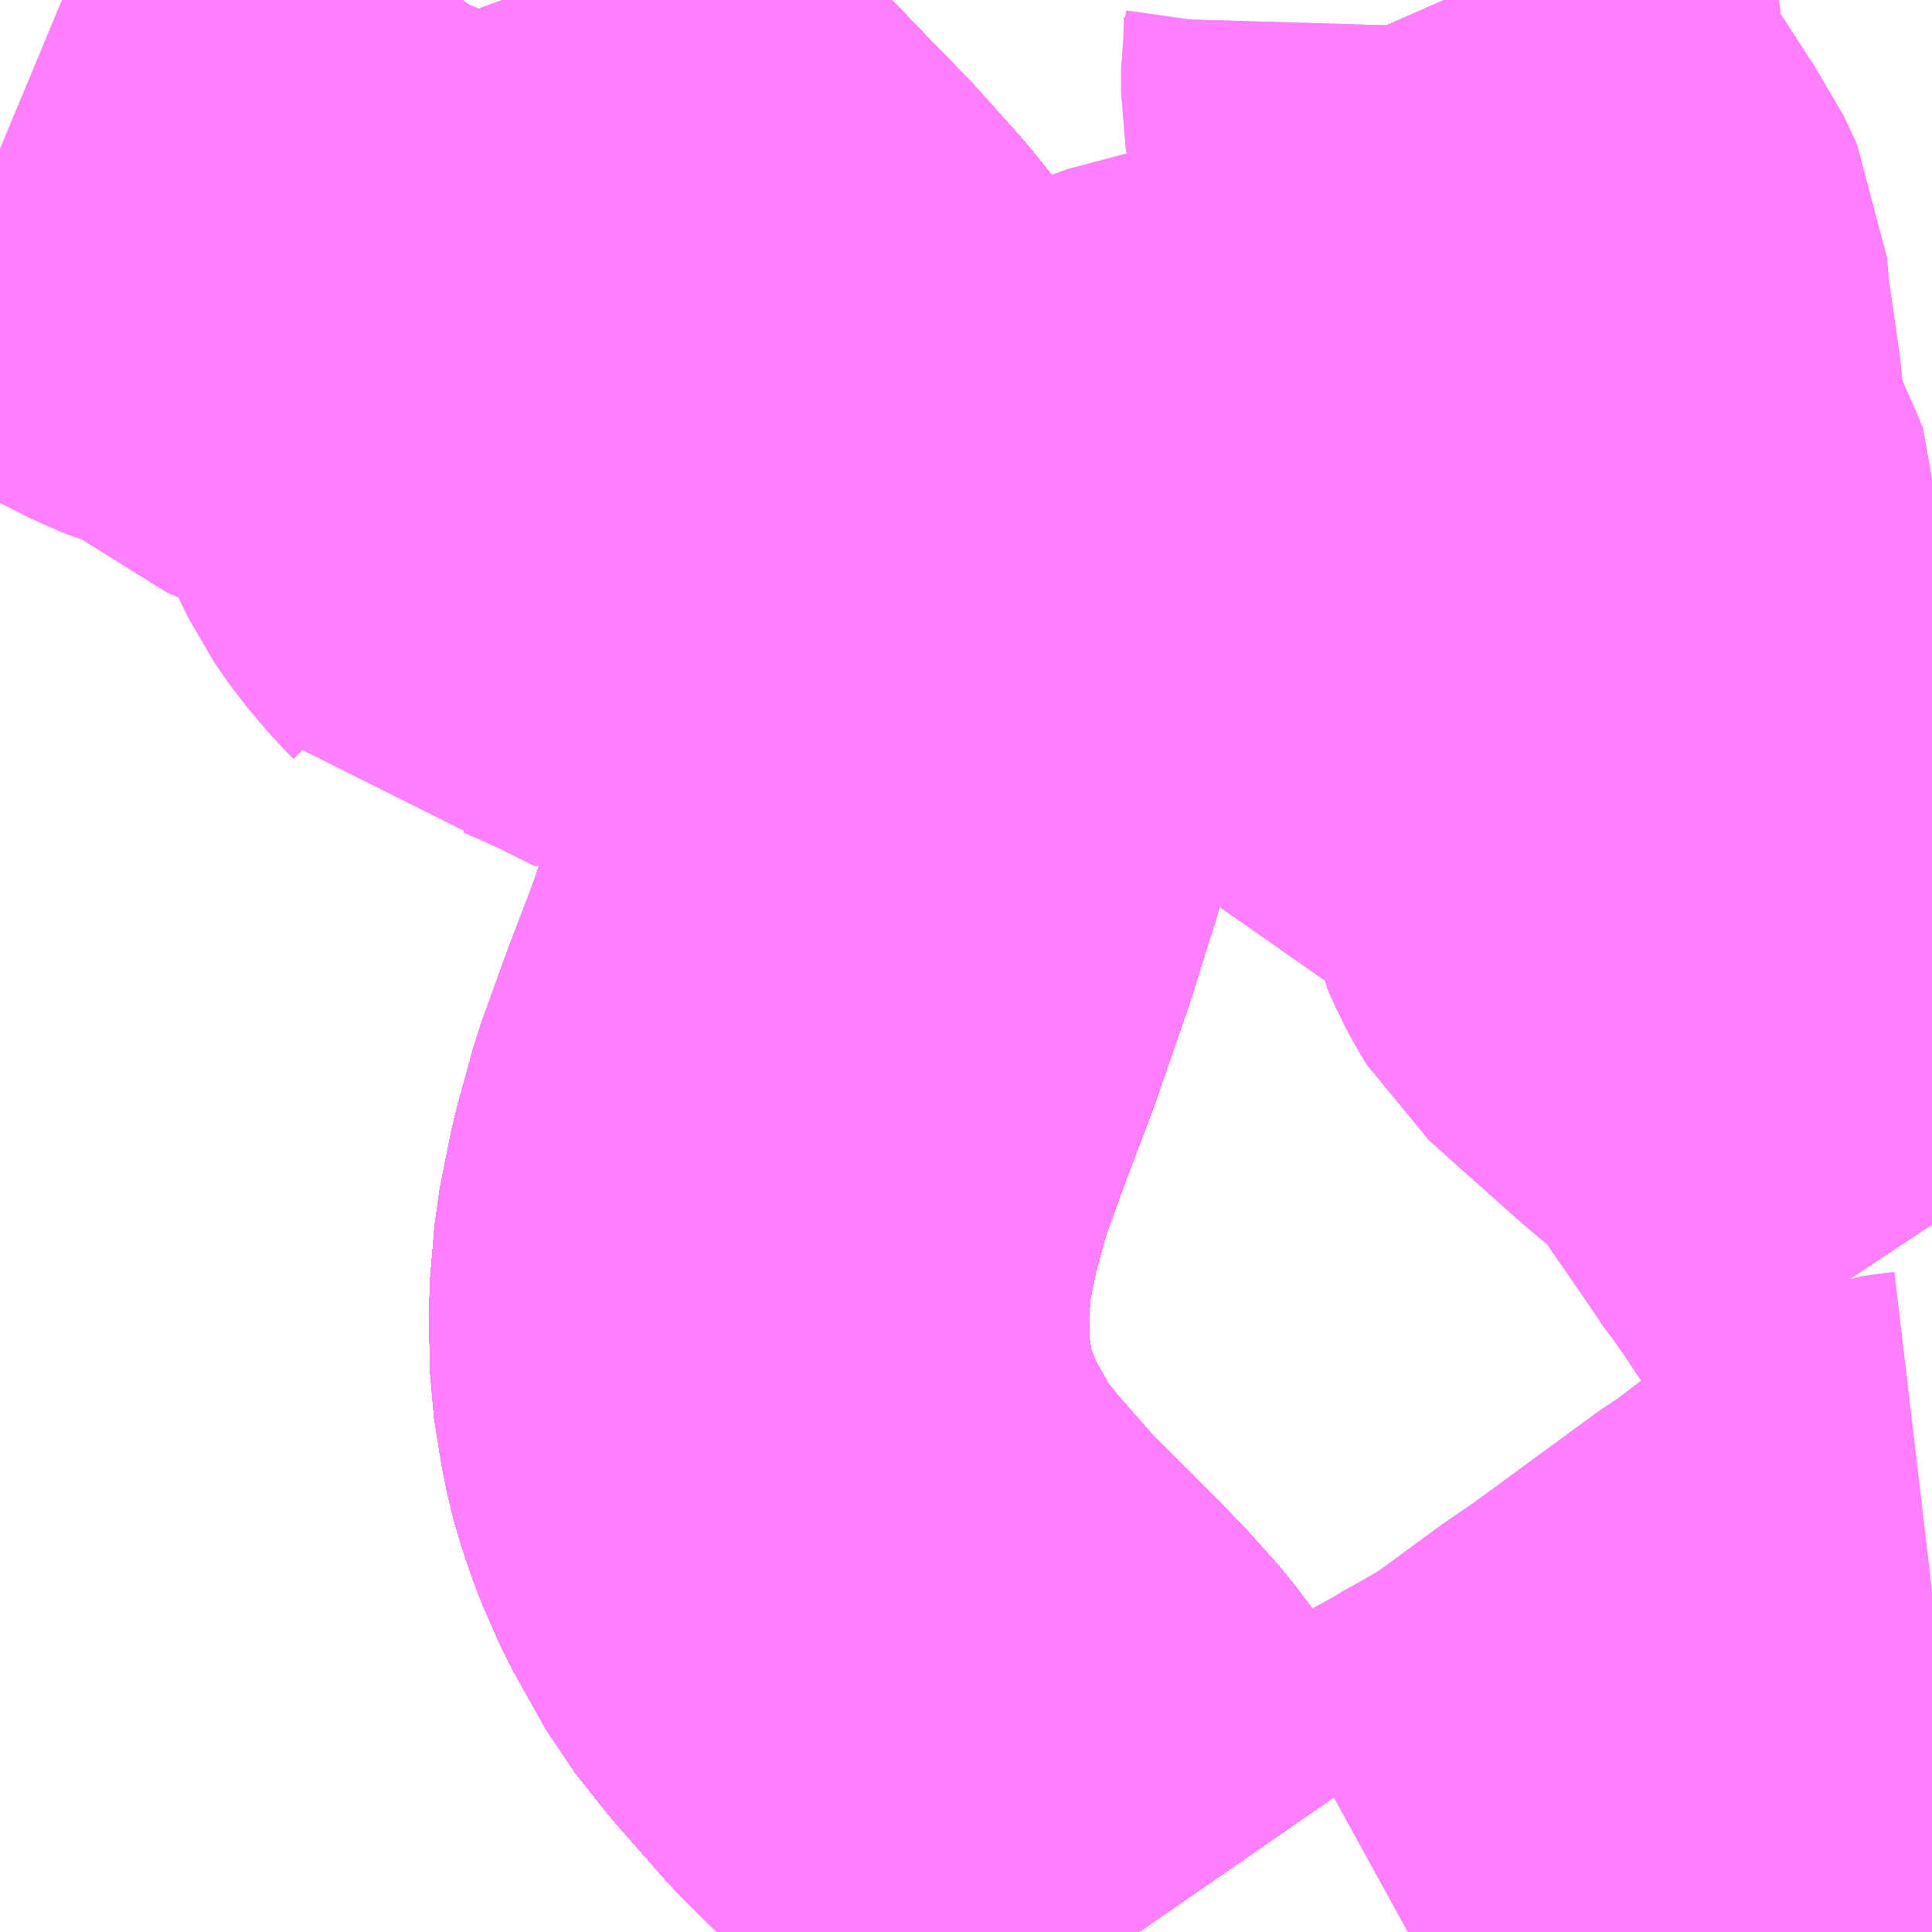 <?xml version="1.0" encoding="UTF-8"?>
<svg  xmlns="http://www.w3.org/2000/svg" xmlns:xlink="http://www.w3.org/1999/xlink" xmlns:go="http://purl.org/svgmap/profile" property="N07_001,N07_002,N07_003,N07_004,N07_005,N07_006,N07_007" viewBox="13989.99 -3682.617 2.197 2.197" go:dataArea="13989.990234375 -3682.6171875 2.197265625 2.197265625" >
<globalCoordinateSystem srsName="http://purl.org/crs/84" transform="matrix(100.0,0.0,0.0,-100.0,0.0,0.0)" />
<defs>
 <g id="p0" >
  <circle cx="0.0" cy="0.0" r="3" stroke="green" stroke-width="0.75" vector-effect="non-scaling-stroke" />
 </g>
</defs>
<g fill="none" fill-rule="evenodd" stroke="#FF00FF" stroke-width="0.75" opacity="0.5" vector-effect="non-scaling-stroke" stroke-linejoin="bevel" >
<path content="1,JRバス東北（株）,あぶくま号,4.0,4.0,4.0," xlink:title="1" d="M13991.285,-3680.42L13991.238,-3680.488L13991.164,-3680.587L13991.131,-3680.624L13991.079,-3680.677L13991.031,-3680.724L13990.973,-3680.79L13990.938,-3680.834L13990.901,-3680.9L13990.883,-3680.941L13990.87,-3680.979L13990.863,-3681.008L13990.854,-3681.064L13990.853,-3681.132L13990.858,-3681.192L13990.859,-3681.197L13990.871,-3681.257L13990.89,-3681.326L13990.916,-3681.398L13990.949,-3681.485L13990.987,-3681.595L13991.017,-3681.691L13991.025,-3681.735L13991.027,-3681.772L13991.026,-3681.812L13991.023,-3681.868L13991.018,-3681.906L13991.012,-3681.938L13991.007,-3681.954L13991.004,-3681.967L13990.996,-3681.993L13990.98,-3682.039L13990.964,-3682.075L13990.95,-3682.102L13990.935,-3682.127L13990.912,-3682.16L13990.872,-3682.21L13990.822,-3682.266L13990.778,-3682.311L13990.683,-3682.41L13990.66,-3682.437L13990.64,-3682.461L13990.594,-3682.538L13990.577,-3682.576L13990.562,-3682.617"/>
<path content="1,JRバス東北（株）,ドリームさくらんぼ号,1.0,1.0,1.0," xlink:title="1" d="M13991.285,-3680.42L13991.238,-3680.488L13991.164,-3680.587L13991.131,-3680.624L13991.079,-3680.677L13991.031,-3680.724L13990.973,-3680.79L13990.938,-3680.834L13990.901,-3680.9L13990.883,-3680.941L13990.87,-3680.979L13990.863,-3681.008L13990.854,-3681.064L13990.853,-3681.132L13990.858,-3681.192L13990.859,-3681.197L13990.871,-3681.257L13990.89,-3681.326L13990.916,-3681.398L13990.949,-3681.485L13990.987,-3681.595L13991.017,-3681.691L13991.025,-3681.735L13991.027,-3681.772L13991.026,-3681.812L13991.023,-3681.868L13991.018,-3681.906L13991.012,-3681.938L13991.007,-3681.954L13991.004,-3681.967L13990.996,-3681.993L13990.98,-3682.039L13990.964,-3682.075L13990.95,-3682.102L13990.935,-3682.127L13990.912,-3682.16L13990.872,-3682.21L13990.822,-3682.266L13990.778,-3682.311L13990.683,-3682.41L13990.66,-3682.437L13990.64,-3682.461L13990.594,-3682.538L13990.577,-3682.576L13990.562,-3682.617"/>
<path content="1,JRバス東北（株）,ドリームふくしま・横浜号,1.0,1.0,1.0," xlink:title="1" d="M13991.285,-3680.42L13991.238,-3680.488L13991.164,-3680.587L13991.131,-3680.624L13991.079,-3680.677L13991.031,-3680.724L13990.973,-3680.79L13990.938,-3680.834L13990.901,-3680.9L13990.883,-3680.941L13990.87,-3680.979L13990.863,-3681.008L13990.854,-3681.064L13990.853,-3681.132L13990.858,-3681.192L13990.859,-3681.197L13990.871,-3681.257L13990.89,-3681.326L13990.916,-3681.398L13990.949,-3681.485L13990.987,-3681.595L13991.017,-3681.691L13991.025,-3681.735L13991.027,-3681.772L13991.026,-3681.812L13991.023,-3681.868L13991.018,-3681.906L13991.012,-3681.938L13991.007,-3681.954L13991.004,-3681.967L13990.996,-3681.993L13990.98,-3682.039L13990.964,-3682.075L13990.95,-3682.102L13990.935,-3682.127L13990.912,-3682.16L13990.872,-3682.21L13990.822,-3682.266L13990.778,-3682.311L13990.683,-3682.41L13990.66,-3682.437L13990.64,-3682.461L13990.594,-3682.538L13990.577,-3682.576L13990.562,-3682.617"/>
<path content="1,JRバス東北（株）,ドリームササニシキ号,1.0,1.0,1.0," xlink:title="1" d="M13990.562,-3682.617L13990.577,-3682.576L13990.594,-3682.538L13990.64,-3682.461L13990.66,-3682.437L13990.683,-3682.41L13990.778,-3682.311L13990.822,-3682.266L13990.872,-3682.21L13990.912,-3682.16L13990.935,-3682.127L13990.95,-3682.102L13990.964,-3682.075L13990.98,-3682.039L13990.996,-3681.993L13991.004,-3681.967L13991.007,-3681.954L13991.012,-3681.938L13991.018,-3681.906L13991.023,-3681.868L13991.026,-3681.812L13991.027,-3681.772L13991.025,-3681.735L13991.017,-3681.691L13990.987,-3681.595L13990.949,-3681.485L13990.916,-3681.398L13990.89,-3681.326L13990.871,-3681.257L13990.859,-3681.197L13990.858,-3681.192L13990.853,-3681.132L13990.854,-3681.064L13990.863,-3681.008L13990.87,-3680.979L13990.883,-3680.941L13990.901,-3680.9L13990.938,-3680.834L13990.973,-3680.79L13991.031,-3680.724L13991.079,-3680.677L13991.131,-3680.624L13991.164,-3680.587L13991.238,-3680.488L13991.285,-3680.42"/>
<path content="1,JRバス東北（株）,ドリーム政宗号,1.0,1.0,1.0," xlink:title="1" d="M13991.285,-3680.42L13991.238,-3680.488L13991.164,-3680.587L13991.131,-3680.624L13991.079,-3680.677L13991.031,-3680.724L13990.973,-3680.79L13990.938,-3680.834L13990.901,-3680.9L13990.883,-3680.941L13990.87,-3680.979L13990.863,-3681.008L13990.854,-3681.064L13990.853,-3681.132L13990.858,-3681.192L13990.859,-3681.197L13990.871,-3681.257L13990.89,-3681.326L13990.916,-3681.398L13990.949,-3681.485L13990.987,-3681.595L13991.017,-3681.691L13991.025,-3681.735L13991.027,-3681.772L13991.026,-3681.812L13991.023,-3681.868L13991.018,-3681.906L13991.012,-3681.938L13991.007,-3681.954L13991.004,-3681.967L13990.996,-3681.993L13990.98,-3682.039L13990.964,-3682.075L13990.95,-3682.102L13990.935,-3682.127L13990.912,-3682.16L13990.872,-3682.21L13990.822,-3682.266L13990.778,-3682.311L13990.683,-3682.41L13990.66,-3682.437L13990.64,-3682.461L13990.594,-3682.538L13990.577,-3682.576L13990.562,-3682.617"/>
<path content="1,JRバス東北（株）,ドリーム横浜・仙台号,1.0,1.0,1.0," xlink:title="1" d="M13991.285,-3680.42L13991.238,-3680.488L13991.164,-3680.587L13991.131,-3680.624L13991.079,-3680.677L13991.031,-3680.724L13990.973,-3680.79L13990.938,-3680.834L13990.901,-3680.9L13990.883,-3680.941L13990.87,-3680.979L13990.863,-3681.008L13990.854,-3681.064L13990.853,-3681.132L13990.858,-3681.192L13990.859,-3681.197L13990.871,-3681.257L13990.89,-3681.326L13990.916,-3681.398L13990.949,-3681.485L13990.987,-3681.595L13991.017,-3681.691L13991.025,-3681.735L13991.027,-3681.772L13991.026,-3681.812L13991.023,-3681.868L13991.018,-3681.906L13991.012,-3681.938L13991.007,-3681.954L13991.004,-3681.967L13990.996,-3681.993L13990.98,-3682.039L13990.964,-3682.075L13990.95,-3682.102L13990.935,-3682.127L13990.912,-3682.16L13990.872,-3682.21L13990.822,-3682.266L13990.778,-3682.311L13990.683,-3682.41L13990.66,-3682.437L13990.64,-3682.461L13990.594,-3682.538L13990.577,-3682.576L13990.562,-3682.617"/>
<path content="1,JRバス東北（株）,ドリーム盛岡・らくちん号,2.2,3.0,3.0," xlink:title="1" d="M13991.285,-3680.42L13991.238,-3680.488L13991.164,-3680.587L13991.131,-3680.624L13991.079,-3680.677L13991.031,-3680.724L13990.973,-3680.79L13990.938,-3680.834L13990.901,-3680.9L13990.883,-3680.941L13990.87,-3680.979L13990.863,-3681.008L13990.854,-3681.064L13990.853,-3681.132L13990.858,-3681.192L13990.859,-3681.197L13990.871,-3681.257L13990.89,-3681.326L13990.916,-3681.398L13990.949,-3681.485L13990.987,-3681.595L13991.017,-3681.691L13991.025,-3681.735L13991.027,-3681.772L13991.026,-3681.812L13991.023,-3681.868L13991.018,-3681.906L13991.012,-3681.938L13991.007,-3681.954L13991.004,-3681.967L13990.996,-3681.993L13990.98,-3682.039L13990.964,-3682.075L13990.95,-3682.102L13990.935,-3682.127L13990.912,-3682.16L13990.872,-3682.21L13990.822,-3682.266L13990.778,-3682.311L13990.683,-3682.41L13990.66,-3682.437L13990.64,-3682.461L13990.594,-3682.538L13990.577,-3682.576L13990.562,-3682.617"/>
<path content="1,JRバス東北（株）,ドリーム秋田・横浜号,1.0,1.0,1.0," xlink:title="1" d="M13990.562,-3682.617L13990.577,-3682.576L13990.594,-3682.538L13990.64,-3682.461L13990.66,-3682.437L13990.683,-3682.41L13990.778,-3682.311L13990.822,-3682.266L13990.872,-3682.21L13990.912,-3682.16L13990.935,-3682.127L13990.95,-3682.102L13990.964,-3682.075L13990.98,-3682.039L13990.996,-3681.993L13991.004,-3681.967L13991.007,-3681.954L13991.012,-3681.938L13991.018,-3681.906L13991.023,-3681.868L13991.026,-3681.812L13991.027,-3681.772L13991.025,-3681.735L13991.017,-3681.691L13990.987,-3681.595L13990.949,-3681.485L13990.916,-3681.398L13990.89,-3681.326L13990.871,-3681.257L13990.859,-3681.197L13990.858,-3681.192L13990.853,-3681.132L13990.854,-3681.064L13990.863,-3681.008L13990.87,-3680.979L13990.883,-3680.941L13990.901,-3680.9L13990.938,-3680.834L13990.973,-3680.79L13991.031,-3680.724L13991.079,-3680.677L13991.131,-3680.624L13991.164,-3680.587L13991.238,-3680.488L13991.285,-3680.42"/>
<path content="1,JRバス東北（株）,ドリーム鳥海号,1.0,1.0,1.0," xlink:title="1" d="M13991.285,-3680.42L13991.238,-3680.488L13991.164,-3680.587L13991.131,-3680.624L13991.079,-3680.677L13991.031,-3680.724L13990.973,-3680.79L13990.938,-3680.834L13990.901,-3680.9L13990.883,-3680.941L13990.87,-3680.979L13990.863,-3681.008L13990.854,-3681.064L13990.853,-3681.132L13990.858,-3681.192L13990.859,-3681.197L13990.871,-3681.257L13990.89,-3681.326L13990.916,-3681.398L13990.949,-3681.485L13990.987,-3681.595L13991.017,-3681.691L13991.025,-3681.735L13991.027,-3681.772L13991.026,-3681.812L13991.023,-3681.868L13991.018,-3681.906L13991.012,-3681.938L13991.007,-3681.954L13991.004,-3681.967L13990.996,-3681.993L13990.98,-3682.039L13990.964,-3682.075L13990.95,-3682.102L13990.935,-3682.127L13990.912,-3682.16L13990.872,-3682.21L13990.822,-3682.266L13990.778,-3682.311L13990.683,-3682.41L13990.66,-3682.437L13990.64,-3682.461L13990.594,-3682.538L13990.577,-3682.576L13990.562,-3682.617"/>
<path content="1,JRバス東北（株）,ラ・フォーレ号,1.0,1.0,1.0," xlink:title="1" d="M13991.285,-3680.42L13991.238,-3680.488L13991.164,-3680.587L13991.131,-3680.624L13991.079,-3680.677L13991.031,-3680.724L13990.973,-3680.79L13990.938,-3680.834L13990.901,-3680.9L13990.883,-3680.941L13990.87,-3680.979L13990.863,-3681.008L13990.854,-3681.064L13990.853,-3681.132L13990.858,-3681.192L13990.859,-3681.197L13990.871,-3681.257L13990.89,-3681.326L13990.916,-3681.398L13990.949,-3681.485L13990.987,-3681.595L13991.017,-3681.691L13991.025,-3681.735L13991.027,-3681.772L13991.026,-3681.812L13991.023,-3681.868L13991.018,-3681.906L13991.012,-3681.938L13991.007,-3681.954L13991.004,-3681.967L13990.996,-3681.993L13990.98,-3682.039L13990.964,-3682.075L13990.95,-3682.102L13990.935,-3682.127L13990.912,-3682.16L13990.872,-3682.21L13990.822,-3682.266L13990.778,-3682.311L13990.683,-3682.41L13990.66,-3682.437L13990.64,-3682.461L13990.594,-3682.538L13990.577,-3682.576L13990.562,-3682.617"/>
<path content="1,JRバス東北（株）,仙台・新宿号,2.0,2.0,2.0," xlink:title="1" d="M13991.285,-3680.42L13991.238,-3680.488L13991.164,-3680.587L13991.131,-3680.624L13991.079,-3680.677L13991.031,-3680.724L13990.973,-3680.79L13990.938,-3680.834L13990.901,-3680.9L13990.883,-3680.941L13990.87,-3680.979L13990.863,-3681.008L13990.854,-3681.064L13990.853,-3681.132L13990.858,-3681.192L13990.859,-3681.197L13990.871,-3681.257L13990.89,-3681.326L13990.916,-3681.398L13990.949,-3681.485L13990.987,-3681.595L13991.017,-3681.691L13991.025,-3681.735L13991.027,-3681.772L13991.026,-3681.812L13991.023,-3681.868L13991.018,-3681.906L13991.012,-3681.938L13991.007,-3681.954L13991.004,-3681.967L13990.996,-3681.993L13990.98,-3682.039L13990.964,-3682.075L13990.95,-3682.102L13990.935,-3682.127L13990.912,-3682.16L13990.872,-3682.21L13990.822,-3682.266L13990.778,-3682.311L13990.683,-3682.41L13990.66,-3682.437L13990.64,-3682.461L13990.594,-3682.538L13990.577,-3682.576L13990.562,-3682.617"/>
<path content="1,JRバス関東（株）,あぶくま号,4.0,4.0,4.0," xlink:title="1" d="M13991.285,-3680.42L13991.238,-3680.488L13991.164,-3680.587L13991.131,-3680.624L13991.079,-3680.677L13991.031,-3680.724L13990.973,-3680.79L13990.938,-3680.834L13990.901,-3680.9L13990.883,-3680.941L13990.87,-3680.979L13990.863,-3681.008L13990.854,-3681.064L13990.853,-3681.132L13990.858,-3681.192L13990.859,-3681.197L13990.871,-3681.257L13990.89,-3681.326L13990.916,-3681.398L13990.949,-3681.485L13990.987,-3681.595L13991.017,-3681.691L13991.025,-3681.735L13991.027,-3681.772L13991.026,-3681.812L13991.023,-3681.868L13991.018,-3681.906L13991.012,-3681.938L13991.007,-3681.954L13991.004,-3681.967L13990.996,-3681.993L13990.98,-3682.039L13990.964,-3682.075L13990.95,-3682.102L13990.935,-3682.127L13990.912,-3682.16L13990.872,-3682.21L13990.822,-3682.266L13990.778,-3682.311L13990.683,-3682.41L13990.66,-3682.437L13990.64,-3682.461L13990.594,-3682.538L13990.577,-3682.576L13990.562,-3682.617"/>
<path content="1,JRバス関東（株）,ドリーム盛岡号,2.2,3.0,3.0," xlink:title="1" d="M13991.285,-3680.42L13991.238,-3680.488L13991.164,-3680.587L13991.131,-3680.624L13991.079,-3680.677L13991.031,-3680.724L13990.973,-3680.79L13990.938,-3680.834L13990.901,-3680.9L13990.883,-3680.941L13990.87,-3680.979L13990.863,-3681.008L13990.854,-3681.064L13990.853,-3681.132L13990.858,-3681.192L13990.859,-3681.197L13990.871,-3681.257L13990.89,-3681.326L13990.916,-3681.398L13990.949,-3681.485L13990.987,-3681.595L13991.017,-3681.691L13991.025,-3681.735L13991.027,-3681.772L13991.026,-3681.812L13991.023,-3681.868L13991.018,-3681.906L13991.012,-3681.938L13991.007,-3681.954L13991.004,-3681.967L13990.996,-3681.993L13990.98,-3682.039L13990.964,-3682.075L13990.95,-3682.102L13990.935,-3682.127L13990.912,-3682.16L13990.872,-3682.21L13990.822,-3682.266L13990.778,-3682.311L13990.683,-3682.41L13990.66,-3682.437L13990.64,-3682.461L13990.594,-3682.538L13990.577,-3682.576L13990.562,-3682.617"/>
<path content="1,JRバス関東（株）,夢街道会津号,6.0,6.0,6.0," xlink:title="1" d="M13991.285,-3680.42L13991.238,-3680.488L13991.164,-3680.587L13991.131,-3680.624L13991.079,-3680.677L13991.031,-3680.724L13990.973,-3680.79L13990.938,-3680.834L13990.901,-3680.9L13990.883,-3680.941L13990.87,-3680.979L13990.863,-3681.008L13990.854,-3681.064L13990.853,-3681.132L13990.858,-3681.192L13990.859,-3681.197L13990.871,-3681.257L13990.89,-3681.326L13990.916,-3681.398L13990.949,-3681.485L13990.987,-3681.595L13991.017,-3681.691L13991.025,-3681.735L13991.027,-3681.772L13991.026,-3681.812L13991.023,-3681.868L13991.018,-3681.906L13991.012,-3681.938L13991.007,-3681.954L13991.004,-3681.967L13990.996,-3681.993L13990.98,-3682.039L13990.964,-3682.075L13990.95,-3682.102L13990.935,-3682.127L13990.912,-3682.16L13990.872,-3682.21L13990.822,-3682.266L13990.778,-3682.311L13990.683,-3682.41L13990.66,-3682.437L13990.64,-3682.461L13990.594,-3682.538L13990.577,-3682.576L13990.562,-3682.617"/>
<path content="1,JRバス関東（株）,那須塩原リゾートエクスプレス,4.0,4.0,4.0," xlink:title="1" d="M13990.562,-3682.617L13990.577,-3682.576L13990.594,-3682.538L13990.64,-3682.461L13990.66,-3682.437L13990.683,-3682.41L13990.778,-3682.311L13990.822,-3682.266L13990.872,-3682.21L13990.912,-3682.16L13990.935,-3682.127L13990.95,-3682.102L13990.964,-3682.075L13990.98,-3682.039L13990.996,-3681.993L13991.004,-3681.967L13991.007,-3681.954L13991.012,-3681.938L13991.018,-3681.906L13991.023,-3681.868L13991.026,-3681.812L13991.027,-3681.772L13991.025,-3681.735L13991.017,-3681.691L13990.987,-3681.595L13990.949,-3681.485L13990.916,-3681.398L13990.89,-3681.326L13990.871,-3681.257L13990.859,-3681.197L13990.858,-3681.192L13990.853,-3681.132L13990.854,-3681.064L13990.863,-3681.008L13990.87,-3680.979L13990.883,-3680.941L13990.901,-3680.9L13990.938,-3680.834L13990.973,-3680.79L13991.031,-3680.724L13991.079,-3680.677L13991.131,-3680.624L13991.164,-3680.587L13991.238,-3680.488L13991.285,-3680.42"/>
<path content="1,しおや交通（株）,矢板駅～西船生,999.9,999.9,999.9," xlink:title="1" d="M13992.188,-3680.798L13992.171,-3680.796L13992.165,-3680.795L13992.157,-3680.794L13992.144,-3680.79L13992.12,-3680.776L13992.091,-3680.753L13992.089,-3680.753L13992.045,-3680.719L13992.03,-3680.71L13991.884,-3680.603L13991.846,-3680.577L13991.842,-3680.574L13991.812,-3680.552L13991.804,-3680.546L13991.793,-3680.538L13991.761,-3680.515L13991.718,-3680.49L13991.696,-3680.478L13991.692,-3680.475L13991.688,-3680.473L13991.672,-3680.464L13991.618,-3680.435L13991.611,-3680.431L13991.591,-3680.42"/>
<path content="1,京浜急行バス（株）,ノクターン号,3.4,4.0,4.0," xlink:title="1" d="M13991.285,-3680.42L13991.238,-3680.488L13991.164,-3680.587L13991.131,-3680.624L13991.079,-3680.677L13991.031,-3680.724L13990.973,-3680.79L13990.938,-3680.834L13990.901,-3680.9L13990.883,-3680.941L13990.87,-3680.979L13990.863,-3681.008L13990.854,-3681.064L13990.853,-3681.132L13990.858,-3681.192L13990.859,-3681.197L13990.871,-3681.257L13990.89,-3681.326L13990.916,-3681.398L13990.949,-3681.485L13990.987,-3681.595L13991.017,-3681.691L13991.025,-3681.735L13991.027,-3681.772L13991.026,-3681.812L13991.023,-3681.868L13991.018,-3681.906L13991.012,-3681.938L13991.007,-3681.954L13991.004,-3681.967L13990.996,-3681.993L13990.98,-3682.039L13990.964,-3682.075L13990.95,-3682.102L13990.935,-3682.127L13990.912,-3682.16L13990.872,-3682.21L13990.822,-3682.266L13990.778,-3682.311L13990.683,-3682.41L13990.66,-3682.437L13990.64,-3682.461L13990.594,-3682.538L13990.577,-3682.576L13990.562,-3682.617"/>
<path content="1,京浜急行バス（株）,ビーム号,1.0,1.0,1.0," xlink:title="1" d="M13990.562,-3682.617L13990.577,-3682.576L13990.594,-3682.538L13990.64,-3682.461L13990.66,-3682.437L13990.683,-3682.41L13990.778,-3682.311L13990.822,-3682.266L13990.872,-3682.21L13990.912,-3682.16L13990.935,-3682.127L13990.95,-3682.102L13990.964,-3682.075L13990.98,-3682.039L13990.996,-3681.993L13991.004,-3681.967L13991.007,-3681.954L13991.012,-3681.938L13991.018,-3681.906L13991.023,-3681.868L13991.026,-3681.812L13991.027,-3681.772L13991.025,-3681.735L13991.017,-3681.691L13990.987,-3681.595L13990.949,-3681.485L13990.916,-3681.398L13990.89,-3681.326L13990.871,-3681.257L13990.859,-3681.197L13990.858,-3681.192L13990.853,-3681.132L13990.854,-3681.064L13990.863,-3681.008L13990.87,-3680.979L13990.883,-3680.941L13990.901,-3680.9L13990.938,-3680.834L13990.973,-3680.79L13991.031,-3680.724L13991.079,-3680.677L13991.131,-3680.624L13991.164,-3680.587L13991.238,-3680.488L13991.285,-3680.42"/>
<path content="1,京王バス南（株）,新宿・渋谷～仙台・石巻線,1.0,1.0,1.0," xlink:title="1" d="M13991.285,-3680.42L13991.238,-3680.488L13991.164,-3680.587L13991.131,-3680.624L13991.079,-3680.677L13991.031,-3680.724L13990.973,-3680.79L13990.938,-3680.834L13990.901,-3680.9L13990.883,-3680.941L13990.87,-3680.979L13990.863,-3681.008L13990.854,-3681.064L13990.853,-3681.132L13990.858,-3681.192L13990.859,-3681.197L13990.871,-3681.257L13990.89,-3681.326L13990.916,-3681.398L13990.949,-3681.485L13990.987,-3681.595L13991.017,-3681.691L13991.025,-3681.735L13991.027,-3681.772L13991.026,-3681.812L13991.023,-3681.868L13991.018,-3681.906L13991.012,-3681.938L13991.007,-3681.954L13991.004,-3681.967L13990.996,-3681.993L13990.98,-3682.039L13990.964,-3682.075L13990.95,-3682.102L13990.935,-3682.127L13990.912,-3682.16L13990.872,-3682.21L13990.822,-3682.266L13990.778,-3682.311L13990.683,-3682.41L13990.66,-3682.437L13990.64,-3682.461L13990.594,-3682.538L13990.577,-3682.576L13990.562,-3682.617"/>
<path content="1,会津乗合自動車,夢街道会津号,5.0,5.0,5.0," xlink:title="1" d="M13991.285,-3680.42L13991.238,-3680.488L13991.164,-3680.587L13991.131,-3680.624L13991.079,-3680.677L13991.031,-3680.724L13990.973,-3680.79L13990.938,-3680.834L13990.901,-3680.9L13990.883,-3680.941L13990.87,-3680.979L13990.863,-3681.008L13990.854,-3681.064L13990.853,-3681.132L13990.858,-3681.192L13990.859,-3681.197L13990.871,-3681.257L13990.89,-3681.326L13990.916,-3681.398L13990.949,-3681.485L13990.987,-3681.595L13991.017,-3681.691L13991.025,-3681.735L13991.027,-3681.772L13991.026,-3681.812L13991.023,-3681.868L13991.018,-3681.906L13991.012,-3681.938L13991.007,-3681.954L13991.004,-3681.967L13990.996,-3681.993L13990.98,-3682.039L13990.964,-3682.075L13990.95,-3682.102L13990.935,-3682.127L13990.912,-3682.16L13990.872,-3682.21L13990.822,-3682.266L13990.778,-3682.311L13990.683,-3682.41L13990.66,-3682.437L13990.64,-3682.461L13990.594,-3682.538L13990.577,-3682.576L13990.562,-3682.617"/>
<path content="1,十和田観光電鉄（株）,シリウス号,1.0,1.0,1.0," xlink:title="1" d="M13990.562,-3682.617L13990.577,-3682.576L13990.594,-3682.538L13990.64,-3682.461L13990.66,-3682.437L13990.683,-3682.41L13990.778,-3682.311L13990.822,-3682.266L13990.872,-3682.21L13990.912,-3682.16L13990.935,-3682.127L13990.95,-3682.102L13990.964,-3682.075L13990.98,-3682.039L13990.996,-3681.993L13991.004,-3681.967L13991.007,-3681.954L13991.012,-3681.938L13991.018,-3681.906L13991.023,-3681.868L13991.026,-3681.812L13991.027,-3681.772L13991.025,-3681.735L13991.017,-3681.691L13990.987,-3681.595L13990.949,-3681.485L13990.916,-3681.398L13990.89,-3681.326L13990.871,-3681.257L13990.859,-3681.197L13990.858,-3681.192L13990.853,-3681.132L13990.854,-3681.064L13990.863,-3681.008L13990.87,-3680.979L13990.883,-3680.941L13990.901,-3680.9L13990.938,-3680.834L13990.973,-3680.79L13991.031,-3680.724L13991.079,-3680.677L13991.131,-3680.624L13991.164,-3680.587L13991.238,-3680.488L13991.285,-3680.42"/>
<path content="1,千葉交通,福島・郡山～成田空港線,2.0,2.0,2.0," xlink:title="1" d="M13990.562,-3682.617L13990.577,-3682.576L13990.594,-3682.538L13990.64,-3682.461L13990.66,-3682.437L13990.683,-3682.41L13990.778,-3682.311L13990.822,-3682.266L13990.872,-3682.21L13990.912,-3682.16L13990.935,-3682.127L13990.95,-3682.102L13990.964,-3682.075L13990.98,-3682.039L13990.996,-3681.993L13991.004,-3681.967L13991.007,-3681.954L13991.012,-3681.938L13991.018,-3681.906L13991.023,-3681.868L13991.026,-3681.812L13991.027,-3681.772L13991.025,-3681.735L13991.017,-3681.691L13990.987,-3681.595L13990.949,-3681.485L13990.916,-3681.398L13990.89,-3681.326L13990.871,-3681.257L13990.859,-3681.197L13990.858,-3681.192L13990.853,-3681.132L13990.854,-3681.064L13990.863,-3681.008L13990.87,-3680.979L13990.883,-3680.941L13990.901,-3680.9L13990.938,-3680.834L13990.973,-3680.79L13991.031,-3680.724L13991.079,-3680.677L13991.131,-3680.624L13991.164,-3680.587L13991.238,-3680.488L13991.285,-3680.42"/>
<path content="1,名鉄バス（株）,名古屋～仙台,1.0,1.0,1.0," xlink:title="1" d="M13990.562,-3682.617L13990.577,-3682.576L13990.594,-3682.538L13990.64,-3682.461L13990.66,-3682.437L13990.683,-3682.41L13990.778,-3682.311L13990.822,-3682.266L13990.872,-3682.21L13990.912,-3682.16L13990.935,-3682.127L13990.95,-3682.102L13990.964,-3682.075L13990.98,-3682.039L13990.996,-3681.993L13991.004,-3681.967L13991.012,-3681.938L13991.018,-3681.906L13991.023,-3681.868L13991.026,-3681.812L13991.027,-3681.772L13991.025,-3681.735L13991.017,-3681.691L13990.987,-3681.595L13990.949,-3681.485L13990.916,-3681.398L13990.89,-3681.326L13990.871,-3681.257L13990.859,-3681.197L13990.858,-3681.192L13990.853,-3681.132L13990.854,-3681.064L13990.863,-3681.008L13990.87,-3680.979L13990.883,-3680.941L13990.901,-3680.9L13990.938,-3680.834L13990.973,-3680.79L13991.031,-3680.724L13991.079,-3680.677L13991.131,-3680.624L13991.164,-3680.587L13991.238,-3680.488L13991.285,-3680.42"/>
<path content="1,国際興業（株）,けせんライナー,1.0,1.0,1.0," xlink:title="1" d="M13991.285,-3680.42L13991.238,-3680.488L13991.164,-3680.587L13991.131,-3680.624L13991.079,-3680.677L13991.031,-3680.724L13990.973,-3680.79L13990.938,-3680.834L13990.901,-3680.9L13990.883,-3680.941L13990.87,-3680.979L13990.863,-3681.008L13990.854,-3681.064L13990.853,-3681.132L13990.858,-3681.192L13990.859,-3681.197L13990.871,-3681.257L13990.89,-3681.326L13990.916,-3681.398L13990.949,-3681.485L13990.987,-3681.595L13991.017,-3681.691L13991.025,-3681.735L13991.027,-3681.772L13991.026,-3681.812L13991.023,-3681.868L13991.018,-3681.906L13991.012,-3681.938L13991.007,-3681.954L13991.004,-3681.967L13990.996,-3681.993L13990.98,-3682.039L13990.964,-3682.075L13990.95,-3682.102L13990.935,-3682.127L13990.912,-3682.16L13990.872,-3682.21L13990.822,-3682.266L13990.778,-3682.311L13990.683,-3682.41L13990.66,-3682.437L13990.64,-3682.461L13990.594,-3682.538L13990.577,-3682.576L13990.562,-3682.617"/>
<path content="1,国際興業（株）,イーハトープ号,1.0,1.0,1.0," xlink:title="1" d="M13991.285,-3680.42L13991.238,-3680.488L13991.164,-3680.587L13991.131,-3680.624L13991.079,-3680.677L13991.031,-3680.724L13990.973,-3680.79L13990.938,-3680.834L13990.901,-3680.9L13990.883,-3680.941L13990.87,-3680.979L13990.863,-3681.008L13990.854,-3681.064L13990.853,-3681.132L13990.858,-3681.192L13990.859,-3681.197L13990.871,-3681.257L13990.89,-3681.326L13990.916,-3681.398L13990.949,-3681.485L13990.987,-3681.595L13991.017,-3681.691L13991.025,-3681.735L13991.027,-3681.772L13991.026,-3681.812L13991.023,-3681.868L13991.018,-3681.906L13991.012,-3681.938L13991.007,-3681.954L13991.004,-3681.967L13990.996,-3681.993L13990.98,-3682.039L13990.964,-3682.075L13990.95,-3682.102L13990.935,-3682.127L13990.912,-3682.16L13990.872,-3682.21L13990.822,-3682.266L13990.778,-3682.311L13990.683,-3682.41L13990.66,-3682.437L13990.64,-3682.461L13990.594,-3682.538L13990.577,-3682.576L13990.562,-3682.617"/>
<path content="1,国際興業（株）,シリウス号,1.0,1.0,1.0," xlink:title="1" d="M13991.285,-3680.42L13991.238,-3680.488L13991.164,-3680.587L13991.131,-3680.624L13991.079,-3680.677L13991.031,-3680.724L13990.973,-3680.79L13990.938,-3680.834L13990.901,-3680.9L13990.883,-3680.941L13990.87,-3680.979L13990.863,-3681.008L13990.854,-3681.064L13990.853,-3681.132L13990.858,-3681.192L13990.859,-3681.197L13990.871,-3681.257L13990.89,-3681.326L13990.916,-3681.398L13990.949,-3681.485L13990.987,-3681.595L13991.017,-3681.691L13991.025,-3681.735L13991.027,-3681.772L13991.026,-3681.812L13991.023,-3681.868L13991.018,-3681.906L13991.012,-3681.938L13991.007,-3681.954L13991.004,-3681.967L13990.996,-3681.993L13990.98,-3682.039L13990.964,-3682.075L13990.95,-3682.102L13990.935,-3682.127L13990.912,-3682.16L13990.872,-3682.21L13990.822,-3682.266L13990.778,-3682.311L13990.683,-3682.41L13990.66,-3682.437L13990.64,-3682.461L13990.594,-3682.538L13990.577,-3682.576L13990.562,-3682.617"/>
<path content="1,国際興業（株）,ジュピター号,1.0,1.0,1.0," xlink:title="1" d="M13991.285,-3680.42L13991.238,-3680.488L13991.164,-3680.587L13991.131,-3680.624L13991.079,-3680.677L13991.031,-3680.724L13990.973,-3680.79L13990.938,-3680.834L13990.901,-3680.9L13990.883,-3680.941L13990.87,-3680.979L13990.863,-3681.008L13990.854,-3681.064L13990.853,-3681.132L13990.858,-3681.192L13990.859,-3681.197L13990.871,-3681.257L13990.89,-3681.326L13990.916,-3681.398L13990.949,-3681.485L13990.987,-3681.595L13991.017,-3681.691L13991.025,-3681.735L13991.027,-3681.772L13991.026,-3681.812L13991.023,-3681.868L13991.018,-3681.906L13991.012,-3681.938L13991.007,-3681.954L13991.004,-3681.967L13990.996,-3681.993L13990.98,-3682.039L13990.964,-3682.075L13990.95,-3682.102L13990.935,-3682.127L13990.912,-3682.16L13990.872,-3682.21L13990.822,-3682.266L13990.778,-3682.311L13990.683,-3682.41L13990.66,-3682.437L13990.64,-3682.461L13990.594,-3682.538L13990.577,-3682.576L13990.562,-3682.617"/>
<path content="1,国際興業（株）,ドリーム盛岡（らくちん）号,2.2,3.0,3.0," xlink:title="1" d="M13991.285,-3680.42L13991.238,-3680.488L13991.164,-3680.587L13991.131,-3680.624L13991.079,-3680.677L13991.031,-3680.724L13990.973,-3680.79L13990.938,-3680.834L13990.901,-3680.9L13990.883,-3680.941L13990.87,-3680.979L13990.863,-3681.008L13990.854,-3681.064L13990.853,-3681.132L13990.858,-3681.192L13990.859,-3681.197L13990.871,-3681.257L13990.89,-3681.326L13990.916,-3681.398L13990.949,-3681.485L13990.987,-3681.595L13991.017,-3681.691L13991.025,-3681.735L13991.027,-3681.772L13991.026,-3681.812L13991.023,-3681.868L13991.018,-3681.906L13991.012,-3681.938L13991.007,-3681.954L13991.004,-3681.967L13990.996,-3681.993L13990.98,-3682.039L13990.964,-3682.075L13990.95,-3682.102L13990.935,-3682.127L13990.912,-3682.16L13990.872,-3682.21L13990.822,-3682.266L13990.778,-3682.311L13990.683,-3682.41L13990.66,-3682.437L13990.64,-3682.461L13990.594,-3682.538L13990.577,-3682.576L13990.562,-3682.617"/>
<path content="1,国際興業（株）,夕陽号,2.0,2.0,2.0," xlink:title="1" d="M13991.285,-3680.42L13991.238,-3680.488L13991.164,-3680.587L13991.131,-3680.624L13991.079,-3680.677L13991.031,-3680.724L13990.973,-3680.79L13990.938,-3680.834L13990.901,-3680.9L13990.883,-3680.941L13990.87,-3680.979L13990.863,-3681.008L13990.854,-3681.064L13990.853,-3681.132L13990.858,-3681.192L13990.859,-3681.197L13990.871,-3681.257L13990.89,-3681.326L13990.916,-3681.398L13990.949,-3681.485L13990.987,-3681.595L13991.017,-3681.691L13991.025,-3681.735L13991.027,-3681.772L13991.026,-3681.812L13991.023,-3681.868L13991.018,-3681.906L13991.012,-3681.938L13991.007,-3681.954L13991.004,-3681.967L13990.996,-3681.993L13990.98,-3682.039L13990.964,-3682.075L13990.95,-3682.102L13990.935,-3682.127L13990.912,-3682.16L13990.872,-3682.21L13990.822,-3682.266L13990.778,-3682.311L13990.683,-3682.41L13990.66,-3682.437L13990.64,-3682.461L13990.594,-3682.538L13990.577,-3682.576L13990.562,-3682.617"/>
<path content="1,国際興業（株）,遠野・釜石号,1.0,1.0,1.0," xlink:title="1" d="M13991.285,-3680.42L13991.238,-3680.488L13991.164,-3680.587L13991.131,-3680.624L13991.079,-3680.677L13991.031,-3680.724L13990.973,-3680.79L13990.938,-3680.834L13990.901,-3680.9L13990.883,-3680.941L13990.87,-3680.979L13990.863,-3681.008L13990.854,-3681.064L13990.853,-3681.132L13990.858,-3681.192L13990.859,-3681.197L13990.871,-3681.257L13990.89,-3681.326L13990.916,-3681.398L13990.949,-3681.485L13990.987,-3681.595L13991.017,-3681.691L13991.025,-3681.735L13991.027,-3681.772L13991.026,-3681.812L13991.023,-3681.868L13991.018,-3681.906L13991.012,-3681.938L13991.007,-3681.954L13991.004,-3681.967L13990.996,-3681.993L13990.98,-3682.039L13990.964,-3682.075L13990.95,-3682.102L13990.935,-3682.127L13990.912,-3682.16L13990.872,-3682.21L13990.822,-3682.266L13990.778,-3682.311L13990.683,-3682.41L13990.66,-3682.437L13990.64,-3682.461L13990.594,-3682.538L13990.577,-3682.576L13990.562,-3682.617"/>
<path content="1,宮城交通（株）,仙台～名古屋線,1.0,1.0,1.0," xlink:title="1" d="M13991.285,-3680.42L13991.238,-3680.488L13991.164,-3680.587L13991.131,-3680.624L13991.079,-3680.677L13991.031,-3680.724L13990.973,-3680.79L13990.938,-3680.834L13990.901,-3680.9L13990.883,-3680.941L13990.87,-3680.979L13990.863,-3681.008L13990.854,-3681.064L13990.853,-3681.132L13990.858,-3681.192L13990.859,-3681.197L13990.871,-3681.257L13990.89,-3681.326L13990.916,-3681.398L13990.949,-3681.485L13990.987,-3681.595L13991.017,-3681.691L13991.025,-3681.735L13991.027,-3681.772L13991.026,-3681.812L13991.023,-3681.868L13991.018,-3681.906L13991.012,-3681.938L13991.007,-3681.954L13991.004,-3681.967L13990.996,-3681.993L13990.98,-3682.039L13990.964,-3682.075L13990.95,-3682.102L13990.935,-3682.127L13990.912,-3682.16L13990.872,-3682.21L13990.822,-3682.266L13990.778,-3682.311L13990.683,-3682.41L13990.66,-3682.437L13990.64,-3682.461L13990.594,-3682.538L13990.577,-3682.576L13990.562,-3682.617"/>
<path content="1,宮城交通（株）,仙台～大阪線,1.0,1.0,1.0," xlink:title="1" d="M13990.562,-3682.617L13990.577,-3682.576L13990.594,-3682.538L13990.64,-3682.461L13990.66,-3682.437L13990.683,-3682.41L13990.778,-3682.311L13990.822,-3682.266L13990.872,-3682.21L13990.912,-3682.16L13990.935,-3682.127L13990.95,-3682.102L13990.964,-3682.075L13990.98,-3682.039L13990.996,-3681.993L13991.004,-3681.967L13991.007,-3681.954L13991.012,-3681.938L13991.018,-3681.906L13991.023,-3681.868L13991.026,-3681.812L13991.027,-3681.772L13991.025,-3681.735L13991.017,-3681.691L13990.987,-3681.595L13990.949,-3681.485L13990.916,-3681.398L13990.89,-3681.326L13990.871,-3681.257L13990.859,-3681.197L13990.858,-3681.192L13990.853,-3681.132L13990.854,-3681.064L13990.863,-3681.008L13990.87,-3680.979L13990.883,-3680.941L13990.901,-3680.9L13990.938,-3680.834L13990.973,-3680.79L13991.031,-3680.724L13991.079,-3680.677L13991.131,-3680.624L13991.164,-3680.587L13991.238,-3680.488L13991.285,-3680.42"/>
<path content="1,宮城交通（株）,広瀬ライナー,1.0,1.0,1.0," xlink:title="1" d="M13991.285,-3680.42L13991.238,-3680.488L13991.164,-3680.587L13991.131,-3680.624L13991.079,-3680.677L13991.031,-3680.724L13990.973,-3680.79L13990.938,-3680.834L13990.901,-3680.9L13990.883,-3680.941L13990.87,-3680.979L13990.863,-3681.008L13990.854,-3681.064L13990.853,-3681.132L13990.858,-3681.192L13990.859,-3681.197L13990.871,-3681.257L13990.89,-3681.326L13990.916,-3681.398L13990.949,-3681.485L13990.987,-3681.595L13991.017,-3681.691L13991.025,-3681.735L13991.027,-3681.772L13991.026,-3681.812L13991.023,-3681.868L13991.018,-3681.906L13991.012,-3681.938L13991.007,-3681.954L13991.004,-3681.967L13990.996,-3681.993L13990.98,-3682.039L13990.964,-3682.075L13990.95,-3682.102L13990.935,-3682.127L13990.912,-3682.16L13990.872,-3682.21L13990.822,-3682.266L13990.778,-3682.311L13990.683,-3682.41L13990.66,-3682.437L13990.64,-3682.461L13990.594,-3682.538L13990.577,-3682.576L13990.562,-3682.617"/>
<path content="1,小田急シティバス（株）,フローラ号,1.0,1.0,1.0," xlink:title="1" d="M13991.285,-3680.42L13991.238,-3680.488L13991.164,-3680.587L13991.131,-3680.624L13991.079,-3680.677L13991.031,-3680.724L13990.973,-3680.79L13990.938,-3680.834L13990.901,-3680.9L13990.883,-3680.941L13990.87,-3680.979L13990.863,-3681.008L13990.854,-3681.064L13990.853,-3681.132L13990.858,-3681.192L13990.859,-3681.197L13990.871,-3681.257L13990.89,-3681.326L13990.916,-3681.398L13990.949,-3681.485L13990.987,-3681.595L13991.017,-3681.691L13991.025,-3681.735L13991.027,-3681.772L13991.026,-3681.812L13991.023,-3681.868L13991.018,-3681.906L13991.012,-3681.938L13991.007,-3681.954L13991.004,-3681.967L13990.996,-3681.993L13990.98,-3682.039L13990.964,-3682.075L13990.95,-3682.102L13990.935,-3682.127L13990.912,-3682.16L13990.872,-3682.21L13990.822,-3682.266L13990.778,-3682.311L13990.683,-3682.41L13990.66,-3682.437L13990.64,-3682.461L13990.594,-3682.538L13990.577,-3682.576L13990.562,-3682.617"/>
<path content="1,小田急バス（株）,フローラ号,1.0,1.0,1.0," xlink:title="1" d="M13991.285,-3680.42L13991.238,-3680.488L13991.164,-3680.587L13991.131,-3680.624L13991.079,-3680.677L13991.031,-3680.724L13990.973,-3680.79L13990.938,-3680.834L13990.901,-3680.9L13990.883,-3680.941L13990.87,-3680.979L13990.863,-3681.008L13990.854,-3681.064L13990.853,-3681.132L13990.858,-3681.192L13990.859,-3681.197L13990.871,-3681.257L13990.89,-3681.326L13990.916,-3681.398L13990.949,-3681.485L13990.987,-3681.595L13991.017,-3681.691L13991.025,-3681.735L13991.027,-3681.772L13991.026,-3681.812L13991.023,-3681.868L13991.018,-3681.906L13991.012,-3681.938L13991.007,-3681.954L13991.004,-3681.967L13990.996,-3681.993L13990.98,-3682.039L13990.964,-3682.075L13990.95,-3682.102L13990.935,-3682.127L13990.912,-3682.16L13990.872,-3682.21L13990.822,-3682.266L13990.778,-3682.311L13990.683,-3682.41L13990.66,-3682.437L13990.64,-3682.461L13990.594,-3682.538L13990.577,-3682.576L13990.562,-3682.617"/>
<path content="1,山交バス（株）,TOKYOサンライズ,1.0,1.0,1.0," xlink:title="1" d="M13991.285,-3680.42L13991.238,-3680.488L13991.164,-3680.587L13991.131,-3680.624L13991.079,-3680.677L13991.031,-3680.724L13990.973,-3680.79L13990.938,-3680.834L13990.901,-3680.9L13990.883,-3680.941L13990.87,-3680.979L13990.863,-3681.008L13990.854,-3681.064L13990.853,-3681.132L13990.858,-3681.192L13990.859,-3681.197L13990.871,-3681.257L13990.89,-3681.326L13990.916,-3681.398L13990.949,-3681.485L13990.987,-3681.595L13991.017,-3681.691L13991.025,-3681.735L13991.027,-3681.772L13991.026,-3681.812L13991.023,-3681.868L13991.018,-3681.906L13991.012,-3681.938L13991.007,-3681.954L13991.004,-3681.967L13990.996,-3681.993L13990.98,-3682.039L13990.964,-3682.075L13990.95,-3682.102L13990.935,-3682.127L13990.912,-3682.16L13990.872,-3682.21L13990.822,-3682.266L13990.778,-3682.311L13990.683,-3682.41L13990.66,-3682.437L13990.64,-3682.461L13990.594,-3682.538L13990.577,-3682.576L13990.562,-3682.617"/>
<path content="1,岩手県交通（株）,けせんライナー,1.0,1.0,1.0," xlink:title="1" d="M13991.285,-3680.42L13991.238,-3680.488L13991.164,-3680.587L13991.131,-3680.624L13991.079,-3680.677L13991.031,-3680.724L13990.973,-3680.79L13990.938,-3680.834L13990.901,-3680.9L13990.883,-3680.941L13990.87,-3680.979L13990.863,-3681.008L13990.854,-3681.064L13990.853,-3681.132L13990.858,-3681.192L13990.859,-3681.197L13990.871,-3681.257L13990.89,-3681.326L13990.916,-3681.398L13990.949,-3681.485L13990.987,-3681.595L13991.017,-3681.691L13991.025,-3681.735L13991.027,-3681.772L13991.026,-3681.812L13991.023,-3681.868L13991.018,-3681.906L13991.012,-3681.938L13991.007,-3681.954L13991.004,-3681.967L13990.996,-3681.993L13990.98,-3682.039L13990.964,-3682.075L13990.95,-3682.102L13990.935,-3682.127L13990.912,-3682.16L13990.872,-3682.21L13990.822,-3682.266L13990.778,-3682.311L13990.683,-3682.41L13990.66,-3682.437L13990.64,-3682.461L13990.594,-3682.538L13990.577,-3682.576L13990.562,-3682.617"/>
<path content="1,岩手県交通（株）,イーハトーブ号,1.0,1.0,1.0," xlink:title="1" d="M13991.285,-3680.42L13991.238,-3680.488L13991.164,-3680.587L13991.131,-3680.624L13991.079,-3680.677L13991.031,-3680.724L13990.973,-3680.79L13990.938,-3680.834L13990.901,-3680.9L13990.883,-3680.941L13990.87,-3680.979L13990.863,-3681.008L13990.854,-3681.064L13990.853,-3681.132L13990.858,-3681.192L13990.859,-3681.197L13990.871,-3681.257L13990.89,-3681.326L13990.916,-3681.398L13990.949,-3681.485L13990.987,-3681.595L13991.017,-3681.691L13991.025,-3681.735L13991.027,-3681.772L13991.026,-3681.812L13991.023,-3681.868L13991.018,-3681.906L13991.012,-3681.938L13991.007,-3681.954L13991.004,-3681.967L13990.996,-3681.993L13990.98,-3682.039L13990.964,-3682.075L13990.95,-3682.102L13990.935,-3682.127L13990.912,-3682.16L13990.872,-3682.21L13990.822,-3682.266L13990.778,-3682.311L13990.683,-3682.41L13990.66,-3682.437L13990.64,-3682.461L13990.594,-3682.538L13990.577,-3682.576L13990.562,-3682.617"/>
<path content="1,岩手県交通（株）,ドリーム盛岡（らくちん）号,2.3,3.0,3.0," xlink:title="1" d="M13991.285,-3680.42L13991.238,-3680.488L13991.164,-3680.587L13991.131,-3680.624L13991.079,-3680.677L13991.031,-3680.724L13990.973,-3680.79L13990.938,-3680.834L13990.901,-3680.9L13990.883,-3680.941L13990.87,-3680.979L13990.863,-3681.008L13990.854,-3681.064L13990.853,-3681.132L13990.858,-3681.192L13990.859,-3681.197L13990.871,-3681.257L13990.89,-3681.326L13990.916,-3681.398L13990.949,-3681.485L13990.987,-3681.595L13991.017,-3681.691L13991.025,-3681.735L13991.027,-3681.772L13991.026,-3681.812L13991.023,-3681.868L13991.018,-3681.906L13991.012,-3681.938L13991.007,-3681.954L13991.004,-3681.967L13990.996,-3681.993L13990.98,-3682.039L13990.964,-3682.075L13990.95,-3682.102L13990.935,-3682.127L13990.912,-3682.16L13990.872,-3682.21L13990.822,-3682.266L13990.778,-3682.311L13990.683,-3682.41L13990.66,-3682.437L13990.64,-3682.461L13990.594,-3682.538L13990.577,-3682.576L13990.562,-3682.617"/>
<path content="1,岩手県交通（株）,盛岡・横浜線,1.0,1.0,1.0," xlink:title="1" d="M13991.285,-3680.42L13991.238,-3680.488L13991.164,-3680.587L13991.131,-3680.624L13991.079,-3680.677L13991.031,-3680.724L13990.973,-3680.79L13990.938,-3680.834L13990.901,-3680.9L13990.883,-3680.941L13990.87,-3680.979L13990.863,-3681.008L13990.854,-3681.064L13990.853,-3681.132L13990.858,-3681.192L13990.859,-3681.197L13990.871,-3681.257L13990.89,-3681.326L13990.916,-3681.398L13990.949,-3681.485L13990.987,-3681.595L13991.017,-3681.691L13991.025,-3681.735L13991.027,-3681.772L13991.026,-3681.812L13991.023,-3681.868L13991.018,-3681.906L13991.012,-3681.938L13991.007,-3681.954L13991.004,-3681.967L13990.996,-3681.993L13990.98,-3682.039L13990.964,-3682.075L13990.95,-3682.102L13990.935,-3682.127L13990.912,-3682.16L13990.872,-3682.21L13990.822,-3682.266L13990.778,-3682.311L13990.683,-3682.41L13990.66,-3682.437L13990.64,-3682.461L13990.594,-3682.538L13990.577,-3682.576L13990.562,-3682.617"/>
<path content="1,岩手県交通（株）,遠野・釜石号,1.0,1.0,1.0," xlink:title="1" d="M13991.285,-3680.42L13991.238,-3680.488L13991.164,-3680.587L13991.131,-3680.624L13991.079,-3680.677L13991.031,-3680.724L13990.973,-3680.79L13990.938,-3680.834L13990.901,-3680.9L13990.883,-3680.941L13990.87,-3680.979L13990.863,-3681.008L13990.854,-3681.064L13990.853,-3681.132L13990.858,-3681.192L13990.859,-3681.197L13990.871,-3681.257L13990.89,-3681.326L13990.916,-3681.398L13990.949,-3681.485L13990.987,-3681.595L13991.017,-3681.691L13991.025,-3681.735L13991.027,-3681.772L13991.026,-3681.812L13991.023,-3681.868L13991.018,-3681.906L13991.012,-3681.938L13991.007,-3681.954L13991.004,-3681.967L13990.996,-3681.993L13990.98,-3682.039L13990.964,-3682.075L13990.95,-3682.102L13990.935,-3682.127L13990.912,-3682.16L13990.872,-3682.21L13990.822,-3682.266L13990.778,-3682.311L13990.683,-3682.41L13990.66,-3682.437L13990.64,-3682.461L13990.594,-3682.538L13990.577,-3682.576L13990.562,-3682.617"/>
<path content="1,岩手県北自動車（株）,BEAM-1　宮古・盛岡南⇔浜松町・品川,1.0,1.0,1.0," xlink:title="1" d="M13991.285,-3680.42L13991.238,-3680.488L13991.164,-3680.587L13991.131,-3680.624L13991.079,-3680.677L13991.031,-3680.724L13990.973,-3680.79L13990.938,-3680.834L13990.901,-3680.9L13990.883,-3680.941L13990.87,-3680.979L13990.863,-3681.008L13990.854,-3681.064L13990.853,-3681.132L13990.858,-3681.192L13990.859,-3681.197L13990.871,-3681.257L13990.89,-3681.326L13990.916,-3681.398L13990.949,-3681.485L13990.987,-3681.595L13991.017,-3681.691L13991.025,-3681.735L13991.027,-3681.772L13991.026,-3681.812L13991.023,-3681.868L13991.018,-3681.906L13991.012,-3681.938L13991.007,-3681.954L13991.004,-3681.967L13990.996,-3681.993L13990.98,-3682.039L13990.964,-3682.075L13990.95,-3682.102L13990.935,-3682.127L13990.912,-3682.16L13990.872,-3682.21L13990.822,-3682.266L13990.778,-3682.311L13990.683,-3682.41L13990.66,-3682.437L13990.64,-3682.461L13990.594,-3682.538L13990.577,-3682.576L13990.562,-3682.617"/>
<path content="1,庄内交通（株）,高速バス　上野・秋葉原・東京,1.0,1.0,1.0," xlink:title="1" d="M13991.285,-3680.42L13991.238,-3680.488L13991.164,-3680.587L13991.131,-3680.624L13991.079,-3680.677L13991.031,-3680.724L13990.973,-3680.79L13990.938,-3680.834L13990.901,-3680.9L13990.883,-3680.941L13990.87,-3680.979L13990.863,-3681.008L13990.854,-3681.064L13990.853,-3681.132L13990.858,-3681.192L13990.859,-3681.197L13990.871,-3681.257L13990.89,-3681.326L13990.916,-3681.398L13990.949,-3681.485L13990.987,-3681.595L13991.017,-3681.691L13991.025,-3681.735L13991.027,-3681.772L13991.026,-3681.812L13991.023,-3681.868L13991.018,-3681.906L13991.012,-3681.938L13991.007,-3681.954L13991.004,-3681.967L13990.996,-3681.993L13990.98,-3682.039L13990.964,-3682.075L13990.95,-3682.102L13990.935,-3682.127L13990.912,-3682.16L13990.872,-3682.21L13990.822,-3682.266L13990.778,-3682.311L13990.683,-3682.41L13990.66,-3682.437L13990.64,-3682.461L13990.594,-3682.538L13990.577,-3682.576L13990.562,-3682.617"/>
<path content="1,庄内交通（株）,高速バス　酒田・鶴岡⇔大宮・池袋・渋谷,1.0,1.0,1.0," xlink:title="1" d="M13991.285,-3680.42L13991.238,-3680.488L13991.164,-3680.587L13991.131,-3680.624L13991.079,-3680.677L13991.031,-3680.724L13990.973,-3680.79L13990.938,-3680.834L13990.901,-3680.9L13990.883,-3680.941L13990.87,-3680.979L13990.863,-3681.008L13990.854,-3681.064L13990.853,-3681.132L13990.858,-3681.192L13990.859,-3681.197L13990.871,-3681.257L13990.89,-3681.326L13990.916,-3681.398L13990.949,-3681.485L13990.987,-3681.595L13991.017,-3681.691L13991.025,-3681.735L13991.027,-3681.772L13991.026,-3681.812L13991.023,-3681.868L13991.018,-3681.906L13991.012,-3681.938L13991.007,-3681.954L13991.004,-3681.967L13990.996,-3681.993L13990.98,-3682.039L13990.964,-3682.075L13990.95,-3682.102L13990.935,-3682.127L13990.912,-3682.16L13990.872,-3682.21L13990.822,-3682.266L13990.778,-3682.311L13990.683,-3682.41L13990.66,-3682.437L13990.64,-3682.461L13990.594,-3682.538L13990.577,-3682.576L13990.562,-3682.617"/>
<path content="1,弘南バス（株）,アップル号,1.0,1.0,1.0," xlink:title="1" d="M13990.562,-3682.617L13990.577,-3682.576L13990.594,-3682.538L13990.64,-3682.461L13990.66,-3682.437L13990.683,-3682.41L13990.778,-3682.311L13990.822,-3682.266L13990.872,-3682.21L13990.912,-3682.16L13990.935,-3682.127L13990.95,-3682.102L13990.964,-3682.075L13990.98,-3682.039L13990.996,-3681.993L13991.004,-3681.967L13991.007,-3681.954L13991.012,-3681.938L13991.018,-3681.906L13991.023,-3681.868L13991.026,-3681.812L13991.027,-3681.772L13991.025,-3681.735L13991.017,-3681.691L13990.987,-3681.595L13990.949,-3681.485L13990.916,-3681.398L13990.89,-3681.326L13990.871,-3681.257L13990.859,-3681.197L13990.858,-3681.192L13990.853,-3681.132L13990.854,-3681.064L13990.863,-3681.008L13990.87,-3680.979L13990.883,-3680.941L13990.901,-3680.9L13990.938,-3680.834L13990.973,-3680.79L13991.031,-3680.724L13991.079,-3680.677L13991.131,-3680.624L13991.164,-3680.587L13991.238,-3680.488L13991.285,-3680.42"/>
<path content="1,弘南バス（株）,スカイ号,1.0,1.0,1.0," xlink:title="1" d="M13990.562,-3682.617L13990.577,-3682.576L13990.594,-3682.538L13990.64,-3682.461L13990.66,-3682.437L13990.683,-3682.41L13990.778,-3682.311L13990.822,-3682.266L13990.872,-3682.21L13990.912,-3682.16L13990.935,-3682.127L13990.95,-3682.102L13990.964,-3682.075L13990.98,-3682.039L13990.996,-3681.993L13991.004,-3681.967L13991.007,-3681.954L13991.012,-3681.938L13991.018,-3681.906L13991.023,-3681.868L13991.026,-3681.812L13991.027,-3681.772L13991.025,-3681.735L13991.017,-3681.691L13990.987,-3681.595L13990.949,-3681.485L13990.916,-3681.398L13990.89,-3681.326L13990.871,-3681.257L13990.859,-3681.197L13990.858,-3681.192L13990.853,-3681.132L13990.854,-3681.064L13990.863,-3681.008L13990.87,-3680.979L13990.883,-3680.941L13990.901,-3680.9L13990.938,-3680.834L13990.973,-3680.79L13991.031,-3680.724L13991.079,-3680.677L13991.131,-3680.624L13991.164,-3680.587L13991.238,-3680.488L13991.285,-3680.42"/>
<path content="1,弘南バス（株）,ノクターン号,1.0,1.0,1.0," xlink:title="1" d="M13990.562,-3682.617L13990.577,-3682.576L13990.594,-3682.538L13990.64,-3682.461L13990.66,-3682.437L13990.683,-3682.41L13990.778,-3682.311L13990.822,-3682.266L13990.872,-3682.21L13990.912,-3682.16L13990.935,-3682.127L13990.95,-3682.102L13990.964,-3682.075L13990.98,-3682.039L13990.996,-3681.993L13991.004,-3681.967L13991.007,-3681.954L13991.012,-3681.938L13991.018,-3681.906L13991.023,-3681.868L13991.026,-3681.812L13991.027,-3681.772L13991.025,-3681.735L13991.017,-3681.691L13990.987,-3681.595L13990.949,-3681.485L13990.916,-3681.398L13990.89,-3681.326L13990.871,-3681.257L13990.859,-3681.197L13990.858,-3681.192L13990.853,-3681.132L13990.854,-3681.064L13990.863,-3681.008L13990.87,-3680.979L13990.883,-3680.941L13990.901,-3680.9L13990.938,-3680.834L13990.973,-3680.79L13991.031,-3680.724L13991.079,-3680.677L13991.131,-3680.624L13991.164,-3680.587L13991.238,-3680.488L13991.285,-3680.42"/>
<path content="1,弘南バス（株）,パンダ号,3.0,3.0,3.0," xlink:title="1" d="M13990.562,-3682.617L13990.577,-3682.576L13990.594,-3682.538L13990.64,-3682.461L13990.66,-3682.437L13990.683,-3682.41L13990.778,-3682.311L13990.822,-3682.266L13990.872,-3682.21L13990.912,-3682.16L13990.935,-3682.127L13990.95,-3682.102L13990.964,-3682.075L13990.98,-3682.039L13990.996,-3681.993L13991.004,-3681.967L13991.007,-3681.954L13991.012,-3681.938L13991.018,-3681.906L13991.023,-3681.868L13991.026,-3681.812L13991.027,-3681.772L13991.025,-3681.735L13991.017,-3681.691L13990.987,-3681.595L13990.949,-3681.485L13990.916,-3681.398L13990.89,-3681.326L13990.871,-3681.257L13990.859,-3681.197L13990.858,-3681.192L13990.853,-3681.132L13990.854,-3681.064L13990.863,-3681.008L13990.87,-3680.979L13990.883,-3680.941L13990.901,-3680.9L13990.938,-3680.834L13990.973,-3680.79L13991.031,-3680.724L13991.079,-3680.677L13991.131,-3680.624L13991.164,-3680.587L13991.238,-3680.488L13991.285,-3680.42"/>
<path content="1,弘南バス（株）,津軽号,1.0,1.0,1.0," xlink:title="1" d="M13991.285,-3680.42L13991.238,-3680.488L13991.164,-3680.587L13991.131,-3680.624L13991.079,-3680.677L13991.031,-3680.724L13990.973,-3680.79L13990.938,-3680.834L13990.901,-3680.9L13990.883,-3680.941L13990.87,-3680.979L13990.863,-3681.008L13990.854,-3681.064L13990.853,-3681.132L13990.858,-3681.192L13990.859,-3681.197L13990.871,-3681.257L13990.89,-3681.326L13990.916,-3681.398L13990.949,-3681.485L13990.987,-3681.595L13991.017,-3681.691L13991.025,-3681.735L13991.027,-3681.772L13991.026,-3681.812L13991.023,-3681.868L13991.018,-3681.906L13991.012,-3681.938L13991.007,-3681.954L13991.004,-3681.967L13990.996,-3681.993L13990.98,-3682.039L13990.964,-3682.075L13990.95,-3682.102L13990.935,-3682.127L13990.912,-3682.16L13990.872,-3682.21L13990.822,-3682.266L13990.778,-3682.311L13990.683,-3682.41L13990.66,-3682.437L13990.64,-3682.461L13990.594,-3682.538L13990.577,-3682.576L13990.562,-3682.617"/>
<path content="1,日本中央バス（株）,ミリオンライナー,2.0,2.0,2.0," xlink:title="1" d="M13991.285,-3680.42L13991.238,-3680.488L13991.164,-3680.587L13991.131,-3680.624L13991.079,-3680.677L13991.031,-3680.724L13990.973,-3680.79L13990.938,-3680.834L13990.901,-3680.9L13990.883,-3680.941L13990.87,-3680.979L13990.863,-3681.008L13990.854,-3681.064L13990.853,-3681.132L13990.858,-3681.192L13990.859,-3681.197L13990.871,-3681.257L13990.89,-3681.326L13990.916,-3681.398L13990.949,-3681.485L13990.987,-3681.595L13991.017,-3681.691L13991.025,-3681.735L13991.027,-3681.772L13991.026,-3681.812L13991.023,-3681.868L13991.018,-3681.906L13991.012,-3681.938L13991.007,-3681.954L13991.004,-3681.967L13990.996,-3681.993L13990.98,-3682.039L13990.964,-3682.075L13990.95,-3682.102L13990.935,-3682.127L13990.912,-3682.16L13990.872,-3682.21L13990.822,-3682.266L13990.778,-3682.311L13990.683,-3682.41L13990.66,-3682.437L13990.64,-3682.461L13990.594,-3682.538L13990.577,-3682.576L13990.562,-3682.617"/>
<path content="1,日本中央バス（株）,仙台ライナー,1.0,1.0,1.0," xlink:title="1" d="M13991.285,-3680.42L13991.238,-3680.488L13991.164,-3680.587L13991.131,-3680.624L13991.079,-3680.677L13991.031,-3680.724L13990.973,-3680.79L13990.938,-3680.834L13990.901,-3680.9L13990.883,-3680.941L13990.87,-3680.979L13990.863,-3681.008L13990.854,-3681.064L13990.853,-3681.132L13990.858,-3681.192L13990.859,-3681.197L13990.871,-3681.257L13990.89,-3681.326L13990.916,-3681.398L13990.949,-3681.485L13990.987,-3681.595L13991.017,-3681.691L13991.025,-3681.735L13991.027,-3681.772L13991.026,-3681.812L13991.023,-3681.868L13991.018,-3681.906L13991.012,-3681.938L13991.007,-3681.954L13991.004,-3681.967L13990.996,-3681.993L13990.98,-3682.039L13990.964,-3682.075L13990.95,-3682.102L13990.935,-3682.127L13990.912,-3682.16L13990.872,-3682.21L13990.822,-3682.266L13990.778,-3682.311L13990.683,-3682.41L13990.66,-3682.437L13990.64,-3682.461L13990.594,-3682.538L13990.577,-3682.576L13990.562,-3682.617"/>
<path content="1,東北急行バス（株）,TOKYOサンライズ号,1.0,1.0,1.0," xlink:title="1" d="M13991.285,-3680.42L13991.238,-3680.488L13991.164,-3680.587L13991.131,-3680.624L13991.079,-3680.677L13991.031,-3680.724L13990.973,-3680.79L13990.938,-3680.834L13990.901,-3680.9L13990.883,-3680.941L13990.87,-3680.979L13990.863,-3681.008L13990.854,-3681.064L13990.853,-3681.132L13990.858,-3681.192L13990.859,-3681.197L13990.871,-3681.257L13990.89,-3681.326L13990.916,-3681.398L13990.949,-3681.485L13990.987,-3681.595L13991.017,-3681.691L13991.025,-3681.735L13991.027,-3681.772L13991.026,-3681.812L13991.023,-3681.868L13991.018,-3681.906L13991.012,-3681.938L13991.007,-3681.954L13991.004,-3681.967L13990.996,-3681.993L13990.98,-3682.039L13990.964,-3682.075L13990.95,-3682.102L13990.935,-3682.127L13990.912,-3682.16L13990.872,-3682.21L13990.822,-3682.266L13990.778,-3682.311L13990.683,-3682.41L13990.66,-3682.437L13990.64,-3682.461L13990.594,-3682.538L13990.577,-3682.576L13990.562,-3682.617"/>
<path content="1,東北急行バス（株）,エススター号,0.1,0.5,0.0," xlink:title="1" d="M13991.285,-3680.42L13991.238,-3680.488L13991.164,-3680.587L13991.131,-3680.624L13991.079,-3680.677L13991.031,-3680.724L13990.973,-3680.79L13990.938,-3680.834L13990.901,-3680.9L13990.883,-3680.941L13990.87,-3680.979L13990.863,-3681.008L13990.854,-3681.064L13990.853,-3681.132L13990.858,-3681.192L13990.859,-3681.197L13990.871,-3681.257L13990.89,-3681.326L13990.916,-3681.398L13990.949,-3681.485L13990.987,-3681.595L13991.017,-3681.691L13991.025,-3681.735L13991.027,-3681.772L13991.026,-3681.812L13991.023,-3681.868L13991.018,-3681.906L13991.012,-3681.938L13991.007,-3681.954L13991.004,-3681.967L13990.996,-3681.993L13990.98,-3682.039L13990.964,-3682.075L13990.95,-3682.102L13990.935,-3682.127L13990.912,-3682.16L13990.872,-3682.21L13990.822,-3682.266L13990.778,-3682.311L13990.683,-3682.41L13990.66,-3682.437L13990.64,-3682.461L13990.594,-3682.538L13990.577,-3682.576L13990.562,-3682.617"/>
<path content="1,東北急行バス（株）,スイート号,0.2,1.0,1.0," xlink:title="1" d="M13990.562,-3682.617L13990.577,-3682.576L13990.594,-3682.538L13990.64,-3682.461L13990.66,-3682.437L13990.683,-3682.41L13990.778,-3682.311L13990.822,-3682.266L13990.872,-3682.21L13990.912,-3682.16L13990.935,-3682.127L13990.95,-3682.102L13990.964,-3682.075L13990.98,-3682.039L13990.996,-3681.993L13991.004,-3681.967L13991.007,-3681.954L13991.012,-3681.938L13991.018,-3681.906L13991.023,-3681.868L13991.026,-3681.812L13991.027,-3681.772L13991.025,-3681.735L13991.017,-3681.691L13990.987,-3681.595L13990.949,-3681.485L13990.916,-3681.398L13990.89,-3681.326L13990.871,-3681.257L13990.859,-3681.197L13990.858,-3681.192L13990.853,-3681.132L13990.854,-3681.064L13990.863,-3681.008L13990.87,-3680.979L13990.883,-3680.941L13990.901,-3680.9L13990.938,-3680.834L13990.973,-3680.79L13991.031,-3680.724L13991.079,-3680.677L13991.131,-3680.624L13991.164,-3680.587L13991.238,-3680.488L13991.285,-3680.42"/>
<path content="1,東北急行バス（株）,スーパーレインボー号,0.1,0.0,0.0," xlink:title="1" d="M13991.285,-3680.42L13991.238,-3680.488L13991.164,-3680.587L13991.131,-3680.624L13991.079,-3680.677L13991.031,-3680.724L13990.973,-3680.79L13990.938,-3680.834L13990.901,-3680.9L13990.883,-3680.941L13990.87,-3680.979L13990.863,-3681.008L13990.854,-3681.064L13990.853,-3681.132L13990.858,-3681.192L13990.859,-3681.197L13990.871,-3681.257L13990.89,-3681.326L13990.916,-3681.398L13990.949,-3681.485L13990.987,-3681.595L13991.017,-3681.691L13991.025,-3681.735L13991.027,-3681.772L13991.026,-3681.812L13991.023,-3681.868L13991.018,-3681.906L13991.012,-3681.938L13991.007,-3681.954L13991.004,-3681.967L13990.996,-3681.993L13990.98,-3682.039L13990.964,-3682.075L13990.95,-3682.102L13990.935,-3682.127L13990.912,-3682.16L13990.872,-3682.21L13990.822,-3682.266L13990.778,-3682.311L13990.683,-3682.41L13990.66,-3682.437L13990.64,-3682.461L13990.594,-3682.538L13990.577,-3682.576L13990.562,-3682.617"/>
<path content="1,東北急行バス（株）,ニュースター号,2.0,2.0,2.0," xlink:title="1" d="M13991.285,-3680.42L13991.238,-3680.488L13991.164,-3680.587L13991.131,-3680.624L13991.079,-3680.677L13991.031,-3680.724L13990.973,-3680.79L13990.938,-3680.834L13990.901,-3680.9L13990.883,-3680.941L13990.87,-3680.979L13990.863,-3681.008L13990.854,-3681.064L13990.853,-3681.132L13990.858,-3681.192L13990.859,-3681.197L13990.871,-3681.257L13990.89,-3681.326L13990.916,-3681.398L13990.949,-3681.485L13990.987,-3681.595L13991.017,-3681.691L13991.025,-3681.735L13991.027,-3681.772L13991.026,-3681.812L13991.023,-3681.868L13991.018,-3681.906L13991.012,-3681.938L13991.007,-3681.954L13991.004,-3681.967L13990.996,-3681.993L13990.98,-3682.039L13990.964,-3682.075L13990.95,-3682.102L13990.935,-3682.127L13990.912,-3682.16L13990.872,-3682.21L13990.822,-3682.266L13990.778,-3682.311L13990.683,-3682.41L13990.66,-3682.437L13990.64,-3682.461L13990.594,-3682.538L13990.577,-3682.576L13990.562,-3682.617"/>
<path content="1,東北急行バス（株）,ホリデースター号,0.2,1.0,1.0," xlink:title="1" d="M13991.285,-3680.42L13991.238,-3680.488L13991.164,-3680.587L13991.131,-3680.624L13991.079,-3680.677L13991.031,-3680.724L13990.973,-3680.79L13990.938,-3680.834L13990.901,-3680.9L13990.883,-3680.941L13990.87,-3680.979L13990.863,-3681.008L13990.854,-3681.064L13990.853,-3681.132L13990.858,-3681.192L13990.859,-3681.197L13990.871,-3681.257L13990.89,-3681.326L13990.916,-3681.398L13990.949,-3681.485L13990.987,-3681.595L13991.017,-3681.691L13991.025,-3681.735L13991.027,-3681.772L13991.026,-3681.812L13991.023,-3681.868L13991.018,-3681.906L13991.012,-3681.938L13991.007,-3681.954L13991.004,-3681.967L13990.996,-3681.993L13990.98,-3682.039L13990.964,-3682.075L13990.95,-3682.102L13990.935,-3682.127L13990.912,-3682.16L13990.872,-3682.21L13990.822,-3682.266L13990.778,-3682.311L13990.683,-3682.41L13990.66,-3682.437L13990.64,-3682.461L13990.594,-3682.538L13990.577,-3682.576L13990.562,-3682.617"/>
<path content="1,東北急行バス（株）,レインボー号,1.0,1.0,1.0," xlink:title="1" d="M13991.285,-3680.42L13991.238,-3680.488L13991.164,-3680.587L13991.131,-3680.624L13991.079,-3680.677L13991.031,-3680.724L13990.973,-3680.79L13990.938,-3680.834L13990.901,-3680.9L13990.883,-3680.941L13990.87,-3680.979L13990.863,-3681.008L13990.854,-3681.064L13990.853,-3681.132L13990.858,-3681.192L13990.859,-3681.197L13990.871,-3681.257L13990.89,-3681.326L13990.916,-3681.398L13990.949,-3681.485L13990.987,-3681.595L13991.017,-3681.691L13991.025,-3681.735L13991.027,-3681.772L13991.026,-3681.812L13991.023,-3681.868L13991.018,-3681.906L13991.012,-3681.938L13991.007,-3681.954L13991.004,-3681.967L13990.996,-3681.993L13990.98,-3682.039L13990.964,-3682.075L13990.95,-3682.102L13990.935,-3682.127L13990.912,-3682.16L13990.872,-3682.21L13990.822,-3682.266L13990.778,-3682.311L13990.683,-3682.41L13990.66,-3682.437L13990.64,-3682.461L13990.594,-3682.538L13990.577,-3682.576L13990.562,-3682.617"/>
<path content="1,東武バスセントラル（株）,あだたら号,4.0,4.0,4.0," xlink:title="1" d="M13991.285,-3680.42L13991.238,-3680.488L13991.164,-3680.587L13991.131,-3680.624L13991.079,-3680.677L13991.031,-3680.724L13990.973,-3680.79L13990.938,-3680.834L13990.901,-3680.9L13990.883,-3680.941L13990.87,-3680.979L13990.863,-3681.008L13990.854,-3681.064L13990.853,-3681.132L13990.858,-3681.192L13990.859,-3681.197L13990.871,-3681.257L13990.89,-3681.326L13990.916,-3681.398L13990.949,-3681.485L13990.987,-3681.595L13991.017,-3681.691L13991.025,-3681.735L13991.027,-3681.772L13991.026,-3681.812L13991.023,-3681.868L13991.018,-3681.906L13991.012,-3681.938L13991.007,-3681.954L13991.004,-3681.967L13990.996,-3681.993L13990.98,-3682.039L13990.964,-3682.075L13990.95,-3682.102L13990.935,-3682.127L13990.912,-3682.16L13990.872,-3682.21L13990.822,-3682.266L13990.778,-3682.311L13990.683,-3682.41L13990.66,-3682.437L13990.64,-3682.461L13990.594,-3682.538L13990.577,-3682.576L13990.562,-3682.617"/>
<path content="1,東野交通（株）,那須温泉～新宿駅新南口,3.0,3.0,3.0," xlink:title="1" d="M13991.285,-3680.42L13991.238,-3680.488L13991.164,-3680.587L13991.131,-3680.624L13991.079,-3680.677L13991.031,-3680.724L13990.973,-3680.79L13990.938,-3680.834L13990.901,-3680.9L13990.883,-3680.941L13990.87,-3680.979L13990.863,-3681.008L13990.854,-3681.064L13990.853,-3681.132L13990.858,-3681.192L13990.859,-3681.197L13990.871,-3681.257L13990.89,-3681.326L13990.916,-3681.398L13990.949,-3681.485L13990.987,-3681.595L13991.017,-3681.691L13991.025,-3681.735L13991.027,-3681.772L13991.026,-3681.812L13991.023,-3681.868L13991.018,-3681.906L13991.012,-3681.938L13991.007,-3681.954L13991.004,-3681.967L13990.996,-3681.993L13990.98,-3682.039L13990.964,-3682.075L13990.95,-3682.102L13990.935,-3682.127L13990.912,-3682.16L13990.872,-3682.21L13990.822,-3682.266L13990.778,-3682.311L13990.683,-3682.41L13990.66,-3682.437L13990.64,-3682.461L13990.594,-3682.538L13990.577,-3682.576L13990.562,-3682.617"/>
<path content="1,江ノ電バス藤沢,レイク＆ポート号,1.0,1.0,1.0," xlink:title="1" d="M13991.285,-3680.42L13991.238,-3680.488L13991.164,-3680.587L13991.131,-3680.624L13991.079,-3680.677L13991.031,-3680.724L13990.973,-3680.79L13990.938,-3680.834L13990.901,-3680.9L13990.883,-3680.941L13990.87,-3680.979L13990.863,-3681.008L13990.854,-3681.064L13990.853,-3681.132L13990.858,-3681.192L13990.859,-3681.197L13990.871,-3681.257L13990.89,-3681.326L13990.916,-3681.398L13990.949,-3681.485L13990.987,-3681.595L13991.017,-3681.691L13991.025,-3681.735L13991.027,-3681.772L13991.026,-3681.812L13991.023,-3681.868L13991.018,-3681.906L13991.012,-3681.938L13991.007,-3681.954L13991.004,-3681.967L13990.996,-3681.993L13990.98,-3682.039L13990.964,-3682.075L13990.95,-3682.102L13990.935,-3682.127L13990.912,-3682.16L13990.872,-3682.21L13990.822,-3682.266L13990.778,-3682.311L13990.683,-3682.41L13990.66,-3682.437L13990.64,-3682.461L13990.594,-3682.538L13990.577,-3682.576L13990.562,-3682.617"/>
<path content="1,福島交通（株）,福島駅東口～新宿駅新南口,4.0,4.0,4.0," xlink:title="1" d="M13990.562,-3682.617L13990.577,-3682.576L13990.594,-3682.538L13990.64,-3682.461L13990.66,-3682.437L13990.683,-3682.41L13990.778,-3682.311L13990.822,-3682.266L13990.872,-3682.21L13990.912,-3682.16L13990.935,-3682.127L13990.95,-3682.102L13990.964,-3682.075L13990.98,-3682.039L13990.996,-3681.993L13991.004,-3681.967L13991.007,-3681.954L13991.012,-3681.938L13991.018,-3681.906L13991.023,-3681.868L13991.026,-3681.812L13991.027,-3681.772L13991.025,-3681.735L13991.017,-3681.691L13990.987,-3681.595L13990.949,-3681.485L13990.916,-3681.398L13990.89,-3681.326L13990.871,-3681.257L13990.859,-3681.197L13990.858,-3681.192L13990.853,-3681.132L13990.854,-3681.064L13990.863,-3681.008L13990.87,-3680.979L13990.883,-3680.941L13990.901,-3680.9L13990.938,-3680.834L13990.973,-3680.79L13991.031,-3680.724L13991.079,-3680.677L13991.131,-3680.624L13991.164,-3680.587L13991.238,-3680.488L13991.285,-3680.42"/>
<path content="1,福島交通（株）,福島高速バスターミナル～大阪あべの橋,1.0,1.0,1.0," xlink:title="1" d="M13991.285,-3680.42L13991.238,-3680.488L13991.164,-3680.587L13991.131,-3680.624L13991.079,-3680.677L13991.031,-3680.724L13990.973,-3680.79L13990.938,-3680.834L13990.901,-3680.9L13990.883,-3680.941L13990.87,-3680.979L13990.863,-3681.008L13990.854,-3681.064L13990.853,-3681.132L13990.858,-3681.192L13990.859,-3681.197L13990.871,-3681.257L13990.89,-3681.326L13990.916,-3681.398L13990.949,-3681.485L13990.987,-3681.595L13991.017,-3681.691L13991.025,-3681.735L13991.027,-3681.772L13991.026,-3681.812L13991.023,-3681.868L13991.018,-3681.906L13991.012,-3681.938L13991.007,-3681.954L13991.004,-3681.967L13990.996,-3681.993L13990.98,-3682.039L13990.964,-3682.075L13990.95,-3682.102L13990.935,-3682.127L13990.912,-3682.16L13990.872,-3682.21L13990.822,-3682.266L13990.778,-3682.311L13990.683,-3682.41L13990.66,-3682.437L13990.64,-3682.461L13990.594,-3682.538L13990.577,-3682.576L13990.562,-3682.617"/>
<path content="1,福島交通（株）,郡山駅前～新越谷駅西口,2.0,2.0,2.0," xlink:title="1" d="M13990.562,-3682.617L13990.577,-3682.576L13990.594,-3682.538L13990.64,-3682.461L13990.66,-3682.437L13990.683,-3682.41L13990.778,-3682.311L13990.822,-3682.266L13990.872,-3682.21L13990.912,-3682.16L13990.935,-3682.127L13990.95,-3682.102L13990.964,-3682.075L13990.98,-3682.039L13990.996,-3681.993L13991.004,-3681.967L13991.007,-3681.954L13991.012,-3681.938L13991.018,-3681.906L13991.023,-3681.868L13991.026,-3681.812L13991.027,-3681.772L13991.025,-3681.735L13991.017,-3681.691L13990.987,-3681.595L13990.949,-3681.485L13990.916,-3681.398L13990.89,-3681.326L13990.871,-3681.257L13990.859,-3681.197L13990.858,-3681.192L13990.853,-3681.132L13990.854,-3681.064L13990.863,-3681.008L13990.87,-3680.979L13990.883,-3680.941L13990.901,-3680.9L13990.938,-3680.834L13990.973,-3680.79L13991.031,-3680.724L13991.079,-3680.677L13991.131,-3680.624L13991.164,-3680.587L13991.238,-3680.488L13991.285,-3680.42"/>
<path content="1,秋北バス（株）,ジュピター号,1.0,1.0,1.0," xlink:title="1" d="M13991.285,-3680.42L13991.238,-3680.488L13991.164,-3680.587L13991.131,-3680.624L13991.079,-3680.677L13991.031,-3680.724L13990.973,-3680.79L13990.938,-3680.834L13990.901,-3680.9L13990.883,-3680.941L13990.87,-3680.979L13990.863,-3681.008L13990.854,-3681.064L13990.853,-3681.132L13990.858,-3681.192L13990.859,-3681.197L13990.871,-3681.257L13990.89,-3681.326L13990.916,-3681.398L13990.949,-3681.485L13990.987,-3681.595L13991.017,-3681.691L13991.025,-3681.735L13991.027,-3681.772L13991.026,-3681.812L13991.023,-3681.868L13991.018,-3681.906L13991.012,-3681.938L13991.007,-3681.954L13991.004,-3681.967L13990.996,-3681.993L13990.98,-3682.039L13990.964,-3682.075L13990.95,-3682.102L13990.935,-3682.127L13990.912,-3682.16L13990.872,-3682.21L13990.822,-3682.266L13990.778,-3682.311L13990.683,-3682.41L13990.66,-3682.437L13990.64,-3682.461L13990.594,-3682.538L13990.577,-3682.576L13990.562,-3682.617"/>
<path content="1,秋田中央交通（株）,フローラ号,1.0,1.0,1.0," xlink:title="1" d="M13990.562,-3682.617L13990.577,-3682.576L13990.594,-3682.538L13990.64,-3682.461L13990.66,-3682.437L13990.683,-3682.41L13990.778,-3682.311L13990.822,-3682.266L13990.872,-3682.21L13990.912,-3682.16L13990.935,-3682.127L13990.95,-3682.102L13990.964,-3682.075L13990.98,-3682.039L13990.996,-3681.993L13991.004,-3681.967L13991.007,-3681.954L13991.012,-3681.938L13991.018,-3681.906L13991.023,-3681.868L13991.026,-3681.812L13991.027,-3681.772L13991.025,-3681.735L13991.017,-3681.691L13990.987,-3681.595L13990.949,-3681.485L13990.916,-3681.398L13990.89,-3681.326L13990.871,-3681.257L13990.859,-3681.197L13990.858,-3681.192L13990.853,-3681.132L13990.854,-3681.064L13990.863,-3681.008L13990.87,-3680.979L13990.883,-3680.941L13990.901,-3680.9L13990.938,-3680.834L13990.973,-3680.79L13991.031,-3680.724L13991.079,-3680.677L13991.131,-3680.624L13991.164,-3680.587L13991.238,-3680.488L13991.285,-3680.42"/>
<path content="1,羽後交通（株）,ドリーム鳥海号,1.0,1.0,1.0," xlink:title="1" d="M13991.285,-3680.42L13991.238,-3680.488L13991.164,-3680.587L13991.131,-3680.624L13991.079,-3680.677L13991.031,-3680.724L13990.973,-3680.79L13990.938,-3680.834L13990.901,-3680.9L13990.883,-3680.941L13990.87,-3680.979L13990.863,-3681.008L13990.854,-3681.064L13990.853,-3681.132L13990.858,-3681.192L13990.859,-3681.197L13990.871,-3681.257L13990.89,-3681.326L13990.916,-3681.398L13990.949,-3681.485L13990.987,-3681.595L13991.017,-3681.691L13991.025,-3681.735L13991.027,-3681.772L13991.026,-3681.812L13991.023,-3681.868L13991.018,-3681.906L13991.012,-3681.938L13991.007,-3681.954L13991.004,-3681.967L13990.996,-3681.993L13990.98,-3682.039L13990.964,-3682.075L13990.95,-3682.102L13990.935,-3682.127L13990.912,-3682.16L13990.872,-3682.21L13990.822,-3682.266L13990.778,-3682.311L13990.683,-3682.41L13990.66,-3682.437L13990.64,-3682.461L13990.594,-3682.538L13990.577,-3682.576L13990.562,-3682.617"/>
<path content="1,羽後交通（株）,レーク＆ポート号,1.0,1.0,1.0," xlink:title="1" d="M13990.562,-3682.617L13990.577,-3682.576L13990.594,-3682.538L13990.64,-3682.461L13990.66,-3682.437L13990.683,-3682.41L13990.778,-3682.311L13990.822,-3682.266L13990.872,-3682.21L13990.912,-3682.16L13990.935,-3682.127L13990.95,-3682.102L13990.964,-3682.075L13990.98,-3682.039L13990.996,-3681.993L13991.004,-3681.967L13991.007,-3681.954L13991.012,-3681.938L13991.018,-3681.906L13991.023,-3681.868L13991.026,-3681.812L13991.027,-3681.772L13991.025,-3681.735L13991.017,-3681.691L13990.987,-3681.595L13990.949,-3681.485L13990.916,-3681.398L13990.89,-3681.326L13990.871,-3681.257L13990.859,-3681.197L13990.858,-3681.192L13990.853,-3681.132L13990.854,-3681.064L13990.863,-3681.008L13990.87,-3680.979L13990.883,-3680.941L13990.901,-3680.9L13990.938,-3680.834L13990.973,-3680.79L13991.031,-3680.724L13991.079,-3680.677L13991.131,-3680.624L13991.164,-3680.587L13991.238,-3680.488L13991.285,-3680.42"/>
<path content="1,藤田合同タクシー（株）,矢板駅～新高徳駅,999.9,999.9,999.9," xlink:title="1" d="M13992.188,-3680.798L13992.171,-3680.796L13992.165,-3680.795L13992.157,-3680.794L13992.144,-3680.79L13992.12,-3680.776L13992.091,-3680.753L13992.089,-3680.753L13992.045,-3680.719L13992.03,-3680.71L13991.884,-3680.603L13991.846,-3680.577L13991.842,-3680.574L13991.812,-3680.552L13991.804,-3680.546L13991.793,-3680.538L13991.761,-3680.515L13991.718,-3680.49L13991.696,-3680.478L13991.692,-3680.475L13991.688,-3680.473L13991.672,-3680.464L13991.618,-3680.435L13991.611,-3680.431L13991.591,-3680.42"/>
<path content="1,近鉄バス（株）,大阪・京都⇔仙台,1.0,1.0,1.0," xlink:title="1" d="M13991.285,-3680.42L13991.238,-3680.488L13991.164,-3680.587L13991.131,-3680.624L13991.079,-3680.677L13991.031,-3680.724L13990.973,-3680.79L13990.938,-3680.834L13990.901,-3680.9L13990.883,-3680.941L13990.87,-3680.979L13990.863,-3681.008L13990.854,-3681.064L13990.853,-3681.132L13990.858,-3681.192L13990.859,-3681.197L13990.871,-3681.257L13990.89,-3681.326L13990.916,-3681.398L13990.949,-3681.485L13990.987,-3681.595L13991.017,-3681.691L13991.025,-3681.735L13991.027,-3681.772L13991.026,-3681.812L13991.023,-3681.868L13991.018,-3681.906L13991.012,-3681.938L13991.004,-3681.967L13990.996,-3681.993L13990.98,-3682.039L13990.964,-3682.075L13990.95,-3682.102L13990.935,-3682.127L13990.912,-3682.16L13990.872,-3682.21L13990.822,-3682.266L13990.778,-3682.311L13990.683,-3682.41L13990.66,-3682.437L13990.64,-3682.461L13990.594,-3682.538L13990.577,-3682.576L13990.562,-3682.617"/>
<path content="1,近鉄バス（株）,大阪・京都⇔郡山・福島,1.0,1.0,1.0," xlink:title="1" d="M13991.285,-3680.42L13991.238,-3680.488L13991.164,-3680.587L13991.131,-3680.624L13991.079,-3680.677L13991.031,-3680.724L13990.973,-3680.79L13990.938,-3680.834L13990.901,-3680.9L13990.883,-3680.941L13990.87,-3680.979L13990.863,-3681.008L13990.854,-3681.064L13990.853,-3681.132L13990.858,-3681.192L13990.859,-3681.197L13990.871,-3681.257L13990.89,-3681.326L13990.916,-3681.398L13990.949,-3681.485L13990.987,-3681.595L13991.017,-3681.691L13991.025,-3681.735L13991.027,-3681.772L13991.026,-3681.812L13991.023,-3681.868L13991.018,-3681.906L13991.012,-3681.938L13991.004,-3681.967L13990.996,-3681.993L13990.98,-3682.039L13990.964,-3682.075L13990.95,-3682.102L13990.935,-3682.127L13990.912,-3682.16L13990.872,-3682.21L13990.822,-3682.266L13990.778,-3682.311L13990.683,-3682.41L13990.66,-3682.437L13990.64,-3682.461L13990.594,-3682.538L13990.577,-3682.576L13990.562,-3682.617"/>
<path content="2,矢板市,泉線,4.0,4.0,0.0," xlink:title="2" d="M13992.188,-3681.225L13992.149,-3681.284L13992.131,-3681.31L13992.125,-3681.317L13992.111,-3681.338L13992.076,-3681.389L13992.062,-3681.409L13992.055,-3681.421L13992.033,-3681.449L13992.01,-3681.473L13991.968,-3681.508L13991.886,-3681.581L13991.866,-3681.599L13991.857,-3681.614L13991.85,-3681.627L13991.843,-3681.643L13991.84,-3681.664L13991.83,-3681.698L13991.828,-3681.706L13991.827,-3681.735L13991.824,-3681.773L13991.824,-3681.795L13991.822,-3681.808L13991.822,-3681.847L13991.826,-3681.889L13991.826,-3681.893L13991.83,-3681.91L13991.828,-3681.937L13991.83,-3681.987L13991.823,-3682.004L13991.807,-3682.04L13991.8,-3682.053L13991.789,-3682.08L13991.785,-3682.097L13991.781,-3682.132L13991.779,-3682.16L13991.769,-3682.23L13991.765,-3682.255L13991.764,-3682.269L13991.762,-3682.294L13991.747,-3682.326L13991.737,-3682.34L13991.73,-3682.351L13991.677,-3682.433L13991.654,-3682.474L13991.651,-3682.48L13991.644,-3682.495L13991.641,-3682.505L13991.64,-3682.511L13991.64,-3682.538L13991.642,-3682.552L13991.643,-3682.586L13991.639,-3682.601L13991.632,-3682.617"/>
<path content="2,矢板市,長井線,2.0,2.0,0.0," xlink:title="2" d="M13992.188,-3681.225L13992.149,-3681.284L13992.131,-3681.31L13992.125,-3681.317L13992.111,-3681.338L13992.076,-3681.389L13992.062,-3681.409L13992.055,-3681.421L13992.033,-3681.449L13992.01,-3681.473L13991.968,-3681.508L13991.886,-3681.581L13991.866,-3681.599L13991.857,-3681.614L13991.85,-3681.627L13991.843,-3681.643L13991.84,-3681.664L13991.83,-3681.698L13991.828,-3681.706L13991.827,-3681.735L13991.824,-3681.773L13991.824,-3681.795L13991.822,-3681.808L13991.822,-3681.847L13991.826,-3681.889"/>
<path content="2,矢板市,長井線,2.0,2.0,0.0," xlink:title="2" d="M13991.826,-3681.889L13991.826,-3681.893L13991.83,-3681.91L13991.828,-3681.937L13991.83,-3681.987L13991.823,-3682.004L13991.807,-3682.04L13991.8,-3682.053L13991.789,-3682.08L13991.785,-3682.097L13991.781,-3682.132L13991.779,-3682.16L13991.769,-3682.23L13991.765,-3682.255L13991.764,-3682.269L13991.762,-3682.294L13991.747,-3682.326L13991.737,-3682.34L13991.73,-3682.351L13991.677,-3682.433L13991.654,-3682.474L13991.651,-3682.48L13991.644,-3682.495L13991.641,-3682.505L13991.641,-3682.505L13991.641,-3682.505L13991.64,-3682.511L13991.64,-3682.538L13991.642,-3682.552L13991.643,-3682.586L13991.639,-3682.601L13991.632,-3682.617"/>
<path content="2,矢板市,長井線,2.0,2.0,0.0," xlink:title="2" d="M13991.826,-3681.889L13991.769,-3681.873L13991.737,-3681.865L13991.702,-3681.858L13991.665,-3681.853L13991.548,-3681.84L13991.507,-3681.835L13991.5,-3681.865L13991.475,-3681.985L13991.461,-3682.045L13991.452,-3682.089L13991.422,-3682.086L13991.38,-3682.079L13991.358,-3682.077L13991.334,-3682.073L13991.277,-3682.052L13991.223,-3682.009L13991.176,-3681.995L13991.17,-3681.994L13991.086,-3681.97L13991.081,-3681.968L13991.067,-3681.965L13991.06,-3681.963L13991.044,-3681.958L13991.007,-3681.954L13990.972,-3681.95L13990.96,-3681.952L13990.948,-3681.955L13990.911,-3681.968L13990.894,-3681.971L13990.868,-3681.971L13990.845,-3681.968L13990.819,-3681.964L13990.794,-3681.964L13990.78,-3681.968L13990.717,-3681.993L13990.71,-3681.995L13990.696,-3682.001L13990.686,-3682.006L13990.678,-3682.009L13990.669,-3682.013L13990.654,-3682.015L13990.635,-3682.015L13990.599,-3682.007L13990.598,-3682.007L13990.589,-3682.019L13990.58,-3682.028L13990.558,-3682.054L13990.542,-3682.077L13990.528,-3682.106L13990.51,-3682.161L13990.5,-3682.188L13990.496,-3682.193L13990.488,-3682.203L13990.477,-3682.214L13990.458,-3682.227L13990.439,-3682.237L13990.388,-3682.262L13990.327,-3682.288L13990.305,-3682.307L13990.268,-3682.334L13990.24,-3682.348L13990.225,-3682.353L13990.219,-3682.354L13990.207,-3682.357L13990.194,-3682.362L13990.145,-3682.387L13990.082,-3682.414L13990.024,-3682.434L13990.013,-3682.437L13990.002,-3682.443L13989.99,-3682.448"/>
</g>
</svg>

